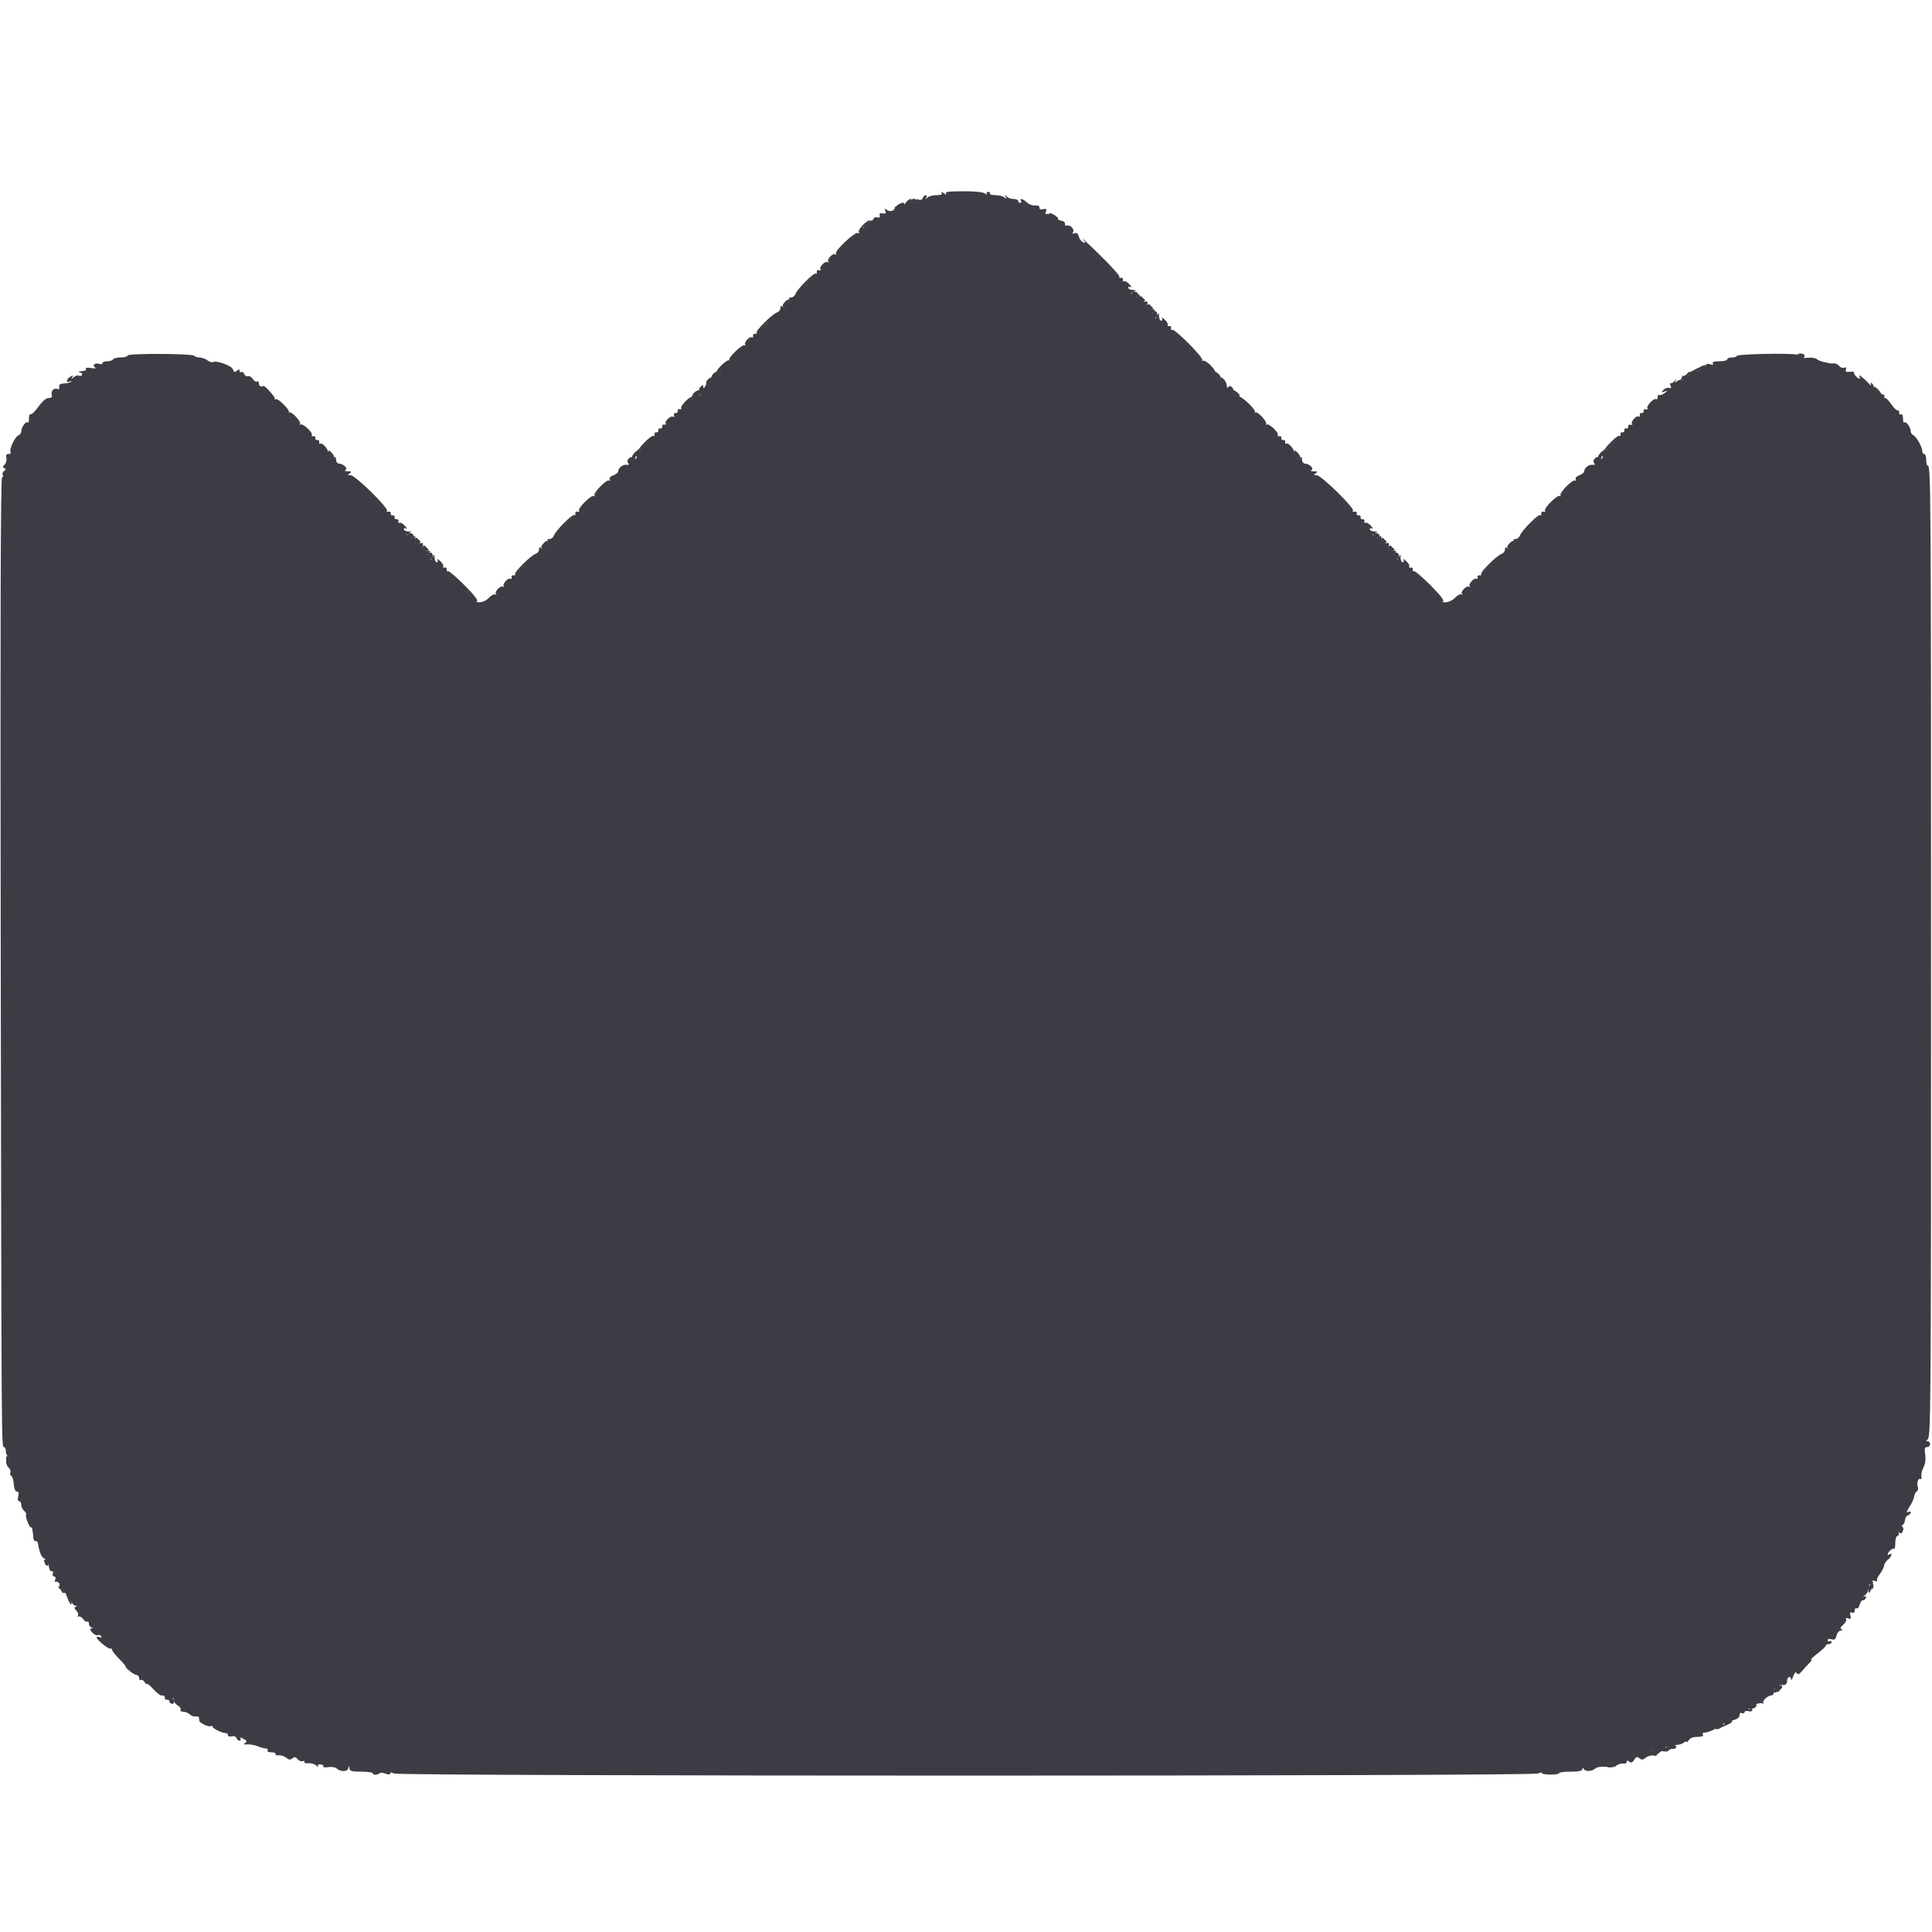 <svg id="svg" version="1.1" xmlns="http://www.w3.org/2000/svg" xmlns:xlink="http://www.w3.org/1999/xlink" width="400" height="400" viewBox="0, 0, 400,400"><g id="svgg"><path id="path0" d="M194.947 39.900 C 195.163 40.260,194.872 40.400,193.904 40.400 C 193.165 40.400,192.318 40.625,192.021 40.900 C 191.590 41.300,191.539 41.300,191.765 40.900 C 191.920 40.625,191.876 40.400,191.666 40.400 C 191.457 40.400,191.183 40.667,191.058 40.993 C 190.917 41.361,190.571 41.487,190.150 41.325 C 189.689 41.148,189.562 41.215,189.758 41.532 C 189.944 41.833,189.745 42.000,189.200 42.000 C 188.734 42.000,188.464 41.820,188.600 41.600 C 189.084 40.817,188.035 41.215,187.463 42.032 C 187.116 42.527,186.547 42.810,186.058 42.732 C 185.606 42.659,185.244 42.760,185.252 42.955 C 185.282 43.620,184.233 43.959,183.639 43.477 C 183.157 43.087,183.096 43.122,183.302 43.673 C 183.495 44.189,183.365 44.309,182.740 44.188 C 182.173 44.079,181.991 44.200,182.140 44.588 C 182.285 44.965,182.114 45.099,181.613 45.002 C 181.108 44.905,180.798 45.154,180.640 45.782 C 180.512 46.293,180.005 46.806,179.504 46.931 L 178.600 47.159 179.544 46.379 C 180.064 45.951,180.334 45.600,180.144 45.600 C 179.406 45.602,177.534 47.570,177.825 48.040 C 178.016 48.349,177.955 48.420,177.656 48.235 C 177.075 47.876,172.720 51.947,173.073 52.519 C 173.211 52.741,173.140 52.810,172.915 52.671 C 172.397 52.351,171.096 53.752,171.499 54.197 C 171.665 54.379,171.599 54.414,171.353 54.274 C 170.813 53.965,169.473 55.340,169.899 55.766 C 170.065 55.931,169.930 56.007,169.600 55.933 C 169.268 55.860,169.049 56.036,169.110 56.330 C 169.170 56.621,169.066 56.764,168.877 56.648 C 168.473 56.398,165.022 59.884,164.669 60.900 C 164.535 61.285,164.127 61.600,163.764 61.600 C 163.229 61.600,163.195 61.712,163.587 62.184 C 163.988 62.667,163.932 62.741,163.264 62.612 C 162.635 62.491,162.491 62.635,162.612 63.264 C 162.741 63.932,162.667 63.988,162.184 63.587 C 161.712 63.195,161.600 63.229,161.600 63.764 C 161.600 64.127,161.285 64.535,160.900 64.669 C 159.884 65.022,156.398 68.473,156.648 68.877 C 156.764 69.066,156.621 69.170,156.330 69.110 C 156.038 69.049,155.849 69.238,155.910 69.530 C 155.970 69.821,155.859 69.960,155.663 69.839 C 155.180 69.541,153.920 70.979,154.299 71.397 C 154.465 71.579,154.404 71.617,154.165 71.481 C 153.678 71.204,150.665 74.094,150.992 74.525 C 151.106 74.676,151.077 74.707,150.928 74.594 C 150.614 74.357,148.400 76.375,148.400 76.898 C 148.400 77.090,148.580 77.136,148.800 77.000 C 149.020 76.864,149.200 76.960,149.200 77.214 C 149.200 77.467,148.842 77.769,148.404 77.883 C 147.967 77.997,147.700 78.238,147.811 78.418 C 147.922 78.598,147.830 78.858,147.607 78.996 C 147.383 79.134,147.200 78.959,147.200 78.608 C 147.200 78.081,147.102 78.059,146.642 78.484 C 146.335 78.768,146.143 79.099,146.216 79.219 C 146.288 79.340,146.182 79.700,145.980 80.019 C 145.712 80.442,145.611 80.459,145.606 80.084 C 145.601 79.663,145.498 79.663,145.044 80.084 C 144.691 80.412,144.637 80.693,144.896 80.855 C 145.119 80.996,145.173 81.319,145.016 81.575 C 144.802 81.921,144.566 81.907,144.088 81.519 C 143.735 81.234,143.559 81.189,143.697 81.419 C 143.835 81.650,143.782 82.100,143.580 82.419 C 143.263 82.920,143.211 82.921,143.206 82.425 C 143.202 82.049,142.790 82.243,142.014 82.986 C 141.362 83.611,140.925 84.279,141.044 84.471 C 141.162 84.663,141.021 84.770,140.730 84.710 C 140.438 84.649,140.245 84.825,140.300 85.100 C 140.355 85.375,140.175 85.555,139.900 85.500 C 139.625 85.445,139.460 85.670,139.533 86.000 C 139.607 86.330,139.531 86.465,139.366 86.299 C 138.979 85.912,137.547 87.191,137.839 87.663 C 137.960 87.859,137.821 87.970,137.530 87.910 C 137.238 87.849,137.045 88.025,137.100 88.300 C 137.155 88.575,136.975 88.755,136.700 88.700 C 136.425 88.645,136.245 88.825,136.300 89.100 C 136.355 89.375,136.175 89.555,135.900 89.500 C 135.625 89.445,135.449 89.638,135.510 89.930 C 135.570 90.221,135.465 90.364,135.275 90.246 C 135.085 90.129,134.226 90.772,133.365 91.675 C 132.504 92.579,132.070 93.167,132.400 92.982 C 132.916 92.693,132.924 92.741,132.455 93.319 C 132.155 93.689,131.705 93.869,131.455 93.719 C 131.199 93.566,131.227 93.727,131.519 94.088 C 131.930 94.594,131.935 94.793,131.543 95.035 C 131.268 95.205,130.979 95.137,130.894 94.883 C 130.782 94.545,130.601 94.552,130.211 94.912 C 129.863 95.232,129.812 95.561,130.062 95.868 C 130.331 96.197,130.233 96.305,129.731 96.231 C 128.962 96.118,128.000 96.868,128.000 97.581 C 128.000 97.822,127.539 98.195,126.976 98.409 C 126.353 98.646,126.064 98.980,126.238 99.261 C 126.398 99.521,126.350 99.616,126.127 99.478 C 125.607 99.157,122.690 102.148,123.092 102.589 C 123.261 102.776,123.204 102.817,122.965 102.681 C 122.424 102.373,119.468 105.334,119.892 105.759 C 120.061 105.928,119.930 106.007,119.600 105.933 C 119.268 105.860,119.049 106.036,119.110 106.330 C 119.170 106.621,119.066 106.764,118.877 106.648 C 118.473 106.398,115.022 109.884,114.669 110.900 C 114.535 111.285,114.127 111.600,113.764 111.600 C 113.229 111.600,113.195 111.712,113.587 112.184 C 113.988 112.667,113.932 112.741,113.264 112.612 C 112.635 112.491,112.491 112.635,112.612 113.264 C 112.741 113.932,112.667 113.988,112.184 113.587 C 111.712 113.195,111.600 113.229,111.600 113.764 C 111.600 114.127,111.285 114.535,110.900 114.669 C 109.884 115.022,106.398 118.473,106.648 118.877 C 106.764 119.066,106.621 119.170,106.330 119.110 C 106.038 119.049,105.849 119.238,105.910 119.530 C 105.970 119.821,105.859 119.960,105.663 119.839 C 105.180 119.541,103.920 120.979,104.299 121.397 C 104.465 121.579,104.399 121.614,104.153 121.474 C 103.602 121.159,102.284 122.539,102.699 122.997 C 102.865 123.179,102.801 123.215,102.558 123.076 C 102.315 122.938,101.720 123.247,101.235 123.762 C 100.728 124.303,99.898 124.697,99.277 124.692 C 98.685 124.688,98.444 124.599,98.743 124.494 C 99.095 124.371,98.190 123.202,96.173 121.172 C 94.460 119.450,92.906 118.134,92.719 118.250 C 92.533 118.365,92.430 118.221,92.490 117.930 C 92.551 117.638,92.362 117.449,92.070 117.510 C 91.779 117.570,91.640 117.459,91.761 117.263 C 91.882 117.067,91.594 116.568,91.122 116.153 C 90.649 115.739,90.394 115.625,90.555 115.900 C 90.716 116.175,90.657 116.400,90.424 116.400 C 90.191 116.400,89.987 115.995,89.972 115.500 C 89.945 114.641,89.928 114.637,89.600 115.400 C 89.306 116.084,89.252 116.099,89.228 115.500 C 89.213 115.115,88.975 114.797,88.700 114.794 C 88.367 114.790,88.400 114.658,88.800 114.400 C 89.270 114.096,89.170 114.011,88.337 114.006 C 87.447 114.001,87.311 113.860,87.501 113.137 C 87.691 112.409,87.591 112.309,86.863 112.499 C 86.140 112.689,85.999 112.553,85.994 111.663 C 85.989 110.830,85.904 110.730,85.600 111.200 C 85.342 111.600,85.210 111.633,85.206 111.300 C 85.203 111.025,84.885 110.787,84.500 110.772 C 83.901 110.748,83.916 110.694,84.600 110.400 C 85.363 110.072,85.359 110.055,84.500 110.028 C 84.005 110.013,83.600 109.809,83.600 109.576 C 83.600 109.343,83.825 109.284,84.100 109.445 C 84.375 109.606,84.261 109.351,83.847 108.878 C 83.432 108.406,82.933 108.118,82.737 108.239 C 82.541 108.360,82.430 108.221,82.490 107.930 C 82.551 107.638,82.375 107.445,82.100 107.500 C 81.825 107.555,81.645 107.375,81.700 107.100 C 81.755 106.825,81.575 106.645,81.300 106.700 C 81.025 106.755,80.845 106.575,80.900 106.300 C 80.955 106.025,80.730 105.860,80.400 105.933 C 80.070 106.007,79.941 105.926,80.113 105.754 C 80.582 105.285,73.564 98.401,72.608 98.394 C 71.940 98.389,71.904 98.321,72.400 98.000 C 72.878 97.691,72.797 97.605,72.000 97.575 C 71.450 97.554,71.223 97.447,71.496 97.336 C 72.149 97.073,71.132 96.000,70.229 96.000 C 69.853 96.000,69.587 95.638,69.568 95.100 C 69.551 94.605,69.446 94.425,69.335 94.700 C 69.224 94.975,68.958 95.200,68.743 95.200 C 68.528 95.200,68.464 95.020,68.600 94.800 C 68.736 94.580,68.657 94.400,68.424 94.400 C 68.191 94.400,68.000 94.132,68.000 93.805 C 68.000 93.028,66.755 91.581,66.319 91.850 C 66.133 91.965,66.030 91.821,66.090 91.530 C 66.151 91.238,65.975 91.045,65.700 91.100 C 65.425 91.155,65.245 90.975,65.300 90.700 C 65.355 90.425,65.162 90.249,64.870 90.310 C 64.579 90.370,64.438 90.263,64.556 90.071 C 64.855 89.587,62.623 87.518,62.208 87.894 C 62.023 88.062,61.984 88.003,62.122 87.761 C 62.399 87.274,60.304 85.069,59.872 85.394 C 59.723 85.507,59.693 85.477,59.807 85.326 C 60.100 84.939,57.547 82.386,57.127 82.645 C 56.936 82.763,56.830 82.704,56.890 82.515 C 56.997 82.178,54.752 79.702,54.518 79.900 C 54.141 80.219,53.600 79.910,53.600 79.376 C 53.600 79.033,53.426 78.860,53.213 78.992 C 53.000 79.123,52.608 78.882,52.342 78.455 C 52.075 78.029,51.621 77.771,51.332 77.881 C 51.043 77.992,50.696 77.795,50.561 77.444 C 50.427 77.092,50.155 76.904,49.958 77.026 C 49.761 77.148,49.600 77.035,49.600 76.775 C 49.600 76.412,49.468 76.412,49.034 76.772 C 48.583 77.146,48.417 77.084,48.221 76.465 C 47.977 75.696,44.739 74.543,44.038 74.976 C 43.862 75.085,43.376 74.916,42.959 74.600 C 42.542 74.284,41.806 74.020,41.324 74.013 C 40.842 74.006,40.356 73.852,40.244 73.671 C 39.944 73.186,26.400 73.123,26.400 73.606 C 26.400 73.822,25.781 74.000,25.024 74.000 C 24.267 74.000,23.536 74.180,23.400 74.400 C 23.264 74.620,22.713 74.800,22.176 74.800 C 21.639 74.800,21.200 74.974,21.200 75.187 C 21.200 75.401,20.939 75.475,20.619 75.352 C 19.761 75.023,18.969 75.604,19.657 76.057 C 20.005 76.286,19.722 76.336,18.870 76.196 C 18.012 76.055,17.629 76.124,17.793 76.389 C 17.942 76.630,17.582 76.819,16.924 76.846 C 16.238 76.875,16.075 76.964,16.505 77.077 C 16.893 77.178,17.105 77.430,16.977 77.637 C 16.849 77.844,16.569 77.905,16.355 77.772 C 16.140 77.640,15.668 77.772,15.306 78.066 C 14.766 78.503,14.704 78.504,14.965 78.070 C 15.227 77.635,15.138 77.632,14.468 78.051 C 13.627 78.576,13.684 79.426,14.528 78.942 C 14.787 78.794,14.856 78.830,14.680 79.023 C 14.504 79.216,13.874 79.382,13.280 79.392 C 12.509 79.406,12.216 79.609,12.255 80.101 C 12.285 80.481,12.166 80.703,11.991 80.594 C 11.336 80.190,10.491 80.861,10.691 81.626 C 10.843 82.206,10.687 82.400,10.072 82.400 C 9.557 82.400,8.770 83.067,7.966 84.187 C 7.260 85.170,6.529 85.880,6.341 85.764 C 6.154 85.648,6.000 86.043,6.000 86.643 C 6.000 87.243,5.883 87.616,5.740 87.473 C 5.394 87.127,4.429 88.425,4.413 89.257 C 4.406 89.619,4.144 90.013,3.830 90.133 C 3.095 90.415,1.849 93.031,2.188 93.580 C 2.330 93.811,2.146 94.000,1.777 94.000 C 1.302 94.000,1.168 94.235,1.318 94.807 C 1.434 95.251,1.276 95.866,0.968 96.175 C 0.536 96.607,0.521 96.782,0.904 96.937 C 1.285 97.092,1.272 97.229,0.849 97.525 C 0.546 97.737,0.421 98.111,0.572 98.355 C 0.724 98.600,0.657 98.800,0.425 98.800 C 0.129 98.800,0.047 128.317,0.152 197.300 C 0.310 301.290,0.298 299.600,0.847 299.600 C 1.041 299.600,1.200 299.930,1.200 300.333 C 1.200 300.737,1.324 301.190,1.475 301.341 C 1.893 301.759,1.916 303.200,1.505 303.200 C 1.306 303.200,1.427 303.485,1.775 303.832 C 2.123 304.180,2.293 304.650,2.152 304.877 C 2.012 305.104,2.092 305.410,2.330 305.557 C 2.568 305.704,2.808 306.494,2.863 307.312 C 2.925 308.224,3.167 308.800,3.489 308.800 C 3.851 308.800,3.937 309.113,3.764 309.800 C 3.610 310.416,3.683 310.800,3.957 310.800 C 4.200 310.800,4.400 311.138,4.400 311.551 C 4.400 311.964,4.668 312.524,4.996 312.796 C 5.323 313.068,5.504 313.432,5.398 313.604 C 5.166 313.979,6.170 316.496,6.443 316.224 C 6.620 316.047,6.799 316.893,6.920 318.471 C 6.948 318.841,7.150 319.111,7.368 319.071 C 7.585 319.032,7.792 319.180,7.826 319.400 C 8.135 321.386,8.628 322.534,9.238 322.694 C 9.698 322.814,9.999 323.334,10.078 324.141 C 10.148 324.865,10.406 325.360,10.686 325.305 C 10.966 325.250,11.075 325.461,10.943 325.805 C 10.817 326.132,10.933 326.400,11.200 326.400 C 11.495 326.400,11.582 326.670,11.422 327.088 C 11.276 327.466,11.279 327.655,11.426 327.507 C 11.574 327.359,11.944 327.487,12.248 327.790 C 12.918 328.461,12.976 328.956,12.338 328.562 C 12.050 328.384,11.985 328.452,12.166 328.745 C 12.325 329.002,12.623 329.109,12.828 328.983 C 13.032 328.856,13.200 329.044,13.200 329.400 C 13.200 329.756,13.367 329.944,13.572 329.817 C 13.776 329.691,14.173 330.220,14.452 330.994 C 14.732 331.767,15.240 332.414,15.580 332.432 C 15.987 332.452,16.029 332.532,15.704 332.664 C 15.328 332.816,15.353 333.010,15.807 333.464 C 16.137 333.794,16.288 334.258,16.142 334.494 C 15.996 334.730,16.051 334.815,16.265 334.683 C 16.479 334.551,16.900 334.784,17.200 335.200 C 17.500 335.616,17.893 335.866,18.073 335.755 C 18.253 335.644,18.400 335.818,18.400 336.143 C 18.400 336.468,18.625 336.824,18.900 336.935 C 19.294 337.094,19.295 337.144,18.904 337.168 C 18.558 337.190,18.606 337.432,19.063 337.965 C 19.423 338.386,19.943 338.643,20.218 338.538 C 20.494 338.432,20.837 338.536,20.980 338.768 C 21.139 339.025,20.999 339.098,20.621 338.953 C 20.279 338.822,20.000 338.845,20.000 339.005 C 20.000 339.487,22.549 341.555,22.886 341.347 C 23.059 341.240,23.200 341.337,23.200 341.563 C 23.200 341.789,23.830 342.603,24.600 343.373 C 25.370 344.143,26.000 344.885,26.000 345.023 C 26.000 345.426,27.755 346.772,28.300 346.787 C 28.575 346.794,28.800 347.081,28.800 347.424 C 28.800 347.767,28.969 347.943,29.175 347.815 C 29.382 347.688,29.736 347.902,29.963 348.292 C 30.190 348.681,30.381 348.830,30.388 348.622 C 30.395 348.414,31.023 348.924,31.784 349.755 C 32.546 350.586,33.337 351.163,33.542 351.036 C 33.748 350.909,34.019 351.074,34.146 351.402 C 34.272 351.731,34.606 351.997,34.887 351.994 C 35.252 351.990,35.226 351.863,34.800 351.556 C 34.301 351.197,34.323 351.165,34.933 351.362 C 35.336 351.493,35.741 351.600,35.833 351.600 C 35.925 351.600,36.000 351.827,36.000 352.104 C 36.000 352.381,36.367 352.837,36.816 353.117 C 37.264 353.397,37.523 353.800,37.392 354.013 C 37.260 354.226,37.511 354.400,37.948 354.400 C 38.385 354.400,38.984 354.642,39.280 354.937 C 39.575 355.232,40.128 355.428,40.508 355.372 C 40.889 355.316,41.200 355.435,41.200 355.635 C 41.200 355.836,41.237 356.135,41.282 356.300 C 41.413 356.781,43.249 357.617,43.642 357.374 C 43.839 357.252,44.001 357.298,44.003 357.476 C 44.007 357.854,45.920 358.800,46.680 358.800 C 46.966 358.800,47.200 359.001,47.200 359.247 C 47.200 359.492,47.548 359.602,47.974 359.491 C 48.422 359.374,48.838 359.523,48.962 359.844 C 49.079 360.150,49.371 360.400,49.611 360.400 C 49.851 360.400,49.925 360.202,49.775 359.960 C 49.597 359.671,49.813 359.686,50.406 360.003 C 51.130 360.391,51.199 360.560,50.754 360.861 C 50.346 361.137,50.464 361.215,51.200 361.157 C 51.750 361.114,52.707 361.286,53.326 361.539 C 53.945 361.793,54.721 362.000,55.050 362.000 C 55.378 362.000,55.536 362.180,55.400 362.400 C 55.259 362.628,55.604 362.800,56.200 362.800 C 56.776 362.800,57.151 362.955,57.034 363.145 C 56.917 363.335,57.221 363.459,57.710 363.421 C 58.200 363.383,58.912 363.613,59.292 363.931 C 59.822 364.374,60.116 364.402,60.539 364.050 C 60.966 363.696,61.213 363.734,61.611 364.213 C 61.895 364.556,62.379 364.740,62.685 364.623 C 62.991 364.505,63.138 364.577,63.012 364.781 C 62.885 364.986,63.281 365.111,63.891 365.060 C 64.501 365.009,65.238 365.244,65.530 365.583 C 65.821 365.923,65.952 365.986,65.821 365.724 C 65.674 365.430,65.881 365.271,66.364 365.307 C 66.793 365.340,67.048 365.523,66.930 365.714 C 66.812 365.905,67.276 365.973,67.963 365.865 C 68.649 365.757,69.433 365.878,69.705 366.134 C 70.506 366.888,71.924 366.863,72.126 366.090 C 72.295 365.445,72.310 365.445,72.354 366.100 C 72.392 366.684,72.799 366.800,74.800 366.800 C 76.120 366.800,77.200 366.964,77.200 367.165 C 77.200 367.559,78.218 367.516,78.630 367.104 C 78.769 366.965,79.314 367.015,79.841 367.216 C 80.461 367.451,80.800 367.437,80.800 367.176 C 80.800 366.907,81.059 366.911,81.574 367.186 C 82.656 367.765,317.344 367.765,318.426 367.186 C 318.852 366.958,319.200 366.913,319.200 367.086 C 319.200 367.259,320.010 367.407,321.000 367.415 C 321.990 367.424,322.800 367.289,322.800 367.115 C 322.800 366.942,323.880 366.800,325.200 366.800 C 326.850 366.800,327.602 366.644,327.606 366.300 C 327.611 365.925,327.687 365.918,327.912 366.271 C 328.275 366.841,329.618 366.771,330.281 366.147 C 330.546 365.898,331.314 365.742,331.988 365.799 C 332.661 365.856,333.328 365.717,333.468 365.490 C 333.626 365.234,333.525 365.199,333.200 365.400 C 332.861 365.610,332.773 365.567,332.951 365.279 C 333.102 365.035,333.489 364.936,333.811 365.059 C 334.132 365.183,334.272 365.490,334.121 365.742 C 333.970 365.994,334.179 365.930,334.585 365.600 C 334.991 365.270,335.655 365.056,336.061 365.125 C 336.468 365.194,336.800 365.037,336.800 364.776 C 336.800 364.434,336.944 364.421,337.316 364.731 C 337.701 365.050,337.962 364.952,338.339 364.349 C 338.748 363.694,338.957 363.632,339.430 364.025 C 339.893 364.409,340.159 364.390,340.708 363.931 C 341.088 363.613,341.838 363.385,342.374 363.425 C 343.312 363.495,343.319 363.476,342.574 362.919 C 341.871 362.394,341.975 362.358,343.718 362.533 C 345.435 362.704,345.581 362.658,345.118 362.085 C 344.727 361.603,344.723 361.520,345.100 361.747 C 345.375 361.912,345.600 361.869,345.600 361.650 C 345.600 361.432,346.134 361.269,346.786 361.287 C 347.439 361.306,348.249 361.092,348.586 360.812 C 348.924 360.531,349.205 360.459,349.212 360.651 C 349.219 360.843,349.408 360.685,349.632 360.300 C 349.898 359.844,350.529 359.600,351.443 359.600 C 352.277 359.600,352.747 359.438,352.600 359.200 C 352.464 358.980,352.498 358.786,352.676 358.769 C 354.301 358.616,356.531 357.336,356.176 356.761 C 356.056 356.567,356.253 356.522,356.613 356.660 C 357.136 356.861,357.161 356.979,356.734 357.250 C 355.844 357.814,356.632 357.640,357.854 357.002 C 358.484 356.674,358.820 356.386,358.600 356.363 C 358.380 356.339,358.650 356.191,359.200 356.032 C 359.769 355.869,360.178 355.468,360.150 355.104 C 360.119 354.714,360.315 354.546,360.650 354.674 C 360.952 354.791,361.200 354.703,361.200 354.480 C 361.200 354.257,361.560 354.169,362.000 354.284 C 362.465 354.406,362.800 354.296,362.800 354.023 C 362.800 353.764,362.620 353.664,362.400 353.800 C 362.180 353.936,362.000 353.896,362.000 353.711 C 362.000 353.229,364.434 352.378,364.959 352.677 C 365.201 352.815,365.274 352.788,365.119 352.617 C 364.758 352.216,365.808 351.160,366.708 351.018 C 367.136 350.951,367.348 350.630,367.264 350.176 C 367.146 349.538,367.214 349.514,367.787 349.989 C 368.149 350.290,368.414 350.370,368.375 350.168 C 368.241 349.460,368.403 348.800,368.700 348.847 C 369.584 348.987,370.000 348.716,370.000 348.000 C 370.000 347.143,370.779 346.862,370.832 347.700 C 370.849 347.975,371.051 347.685,371.280 347.055 C 371.565 346.273,371.795 346.068,372.006 346.409 C 372.233 346.777,372.510 346.671,373.057 346.005 C 373.466 345.508,374.149 344.764,374.575 344.351 C 375.002 343.938,375.194 343.600,375.003 343.600 C 374.811 343.600,375.407 343.021,376.327 342.314 C 377.247 341.607,378.000 340.887,378.000 340.714 C 378.000 340.541,378.270 340.400,378.600 340.400 C 378.930 340.400,379.200 340.209,379.200 339.976 C 379.200 339.743,379.020 339.664,378.800 339.800 C 378.580 339.936,378.400 339.844,378.400 339.597 C 378.400 339.331,378.722 339.248,379.187 339.396 C 379.797 339.589,380.031 339.416,380.230 338.623 C 380.371 338.060,380.782 337.586,381.143 337.568 C 381.583 337.547,381.630 337.468,381.284 337.330 C 380.911 337.180,381.005 336.916,381.620 336.382 C 382.090 335.975,382.358 335.455,382.216 335.226 C 382.056 334.967,382.218 334.909,382.644 335.072 C 383.189 335.281,383.284 335.164,383.110 334.497 C 382.952 333.894,383.046 333.719,383.445 333.873 C 383.781 334.002,384.000 333.823,384.000 333.419 C 384.000 333.053,384.175 332.861,384.388 332.993 C 384.602 333.125,384.890 332.781,385.028 332.230 C 385.167 331.678,385.465 331.266,385.690 331.313 C 385.916 331.361,386.191 331.150,386.302 330.844 C 386.437 330.472,386.321 330.383,385.952 330.574 C 385.648 330.731,385.715 330.601,386.100 330.286 C 386.485 329.970,386.800 329.496,386.800 329.232 C 386.800 328.969,386.968 328.856,387.172 328.983 C 387.377 329.109,387.675 329.002,387.834 328.745 C 388.008 328.463,387.951 328.383,387.689 328.545 C 387.451 328.692,387.142 328.630,387.004 328.407 C 386.866 328.183,387.044 328.000,387.400 328.000 C 387.792 328.000,387.933 327.816,387.758 327.532 C 387.562 327.215,387.689 327.149,388.155 327.327 C 388.533 327.472,388.745 327.434,388.626 327.242 C 388.508 327.051,388.752 326.460,389.169 325.931 C 389.586 325.401,389.988 324.615,390.063 324.184 C 390.138 323.753,390.515 323.165,390.900 322.877 C 391.630 322.332,391.899 321.368,391.200 321.800 C 390.612 322.163,390.713 321.630,391.352 320.990 C 391.656 320.687,392.016 320.550,392.152 320.686 C 392.289 320.822,392.400 320.273,392.400 319.467 C 392.400 318.653,392.599 318.000,392.847 318.000 C 393.097 318.000,393.201 317.647,393.083 317.195 C 392.943 316.662,393.131 316.251,393.636 315.981 C 394.056 315.756,394.400 315.213,394.400 314.773 C 394.400 314.334,394.670 313.871,395.000 313.745 C 395.330 313.618,395.600 313.343,395.600 313.134 C 395.600 312.924,395.420 312.864,395.200 313.000 C 394.609 313.365,394.712 312.906,395.484 311.727 C 395.861 311.153,396.225 310.312,396.294 309.859 C 396.364 309.406,396.622 308.910,396.868 308.758 C 397.115 308.605,397.206 308.193,397.071 307.840 C 396.771 307.060,397.155 305.925,397.621 306.213 C 397.806 306.328,397.892 306.078,397.811 305.659 C 397.731 305.240,397.924 304.396,398.242 303.784 C 398.608 303.079,398.735 302.108,398.590 301.136 C 398.409 299.917,398.489 299.600,398.981 299.600 C 399.321 299.600,399.600 299.330,399.600 299.000 C 399.600 298.670,399.375 298.397,399.100 298.394 C 398.773 298.390,398.745 298.286,399.019 298.094 C 399.785 297.557,399.800 295.572,399.800 197.000 C 399.800 101.292,399.767 96.400,399.115 96.400 C 398.942 96.400,398.800 95.860,398.800 95.200 C 398.800 94.540,398.620 94.000,398.400 94.000 C 398.180 94.000,398.000 93.758,398.000 93.461 C 398.000 92.598,396.763 90.361,396.156 90.128 C 395.850 90.010,395.594 89.619,395.587 89.257 C 395.571 88.425,394.606 87.127,394.260 87.473 C 394.117 87.616,394.000 87.243,394.000 86.643 C 394.000 86.018,393.829 85.658,393.600 85.800 C 393.380 85.936,393.200 85.756,393.200 85.400 C 393.200 85.044,393.059 84.840,392.887 84.946 C 392.715 85.053,392.152 84.523,391.635 83.770 C 391.119 83.016,390.529 82.400,390.325 82.400 C 390.120 82.400,390.050 82.242,390.170 82.049 C 390.289 81.855,389.850 81.590,389.194 81.459 C 388.354 81.291,388.000 80.986,388.000 80.434 C 388.000 80.001,387.792 79.519,387.538 79.362 C 387.234 79.174,387.176 79.269,387.369 79.638 C 387.529 79.947,387.330 79.840,386.925 79.400 C 385.902 78.288,384.576 77.282,384.947 77.900 C 385.112 78.175,385.134 78.400,384.995 78.400 C 384.568 78.400,383.625 77.308,383.854 77.079 C 383.973 76.960,383.595 76.915,383.013 76.979 C 382.217 77.066,382.011 76.948,382.182 76.503 C 382.335 76.105,382.221 75.983,381.834 76.132 C 381.517 76.253,381.038 76.087,380.768 75.761 C 380.498 75.436,379.990 75.198,379.639 75.231 C 379.287 75.265,378.910 75.258,378.800 75.216 C 378.690 75.175,378.164 75.060,377.631 74.962 C 377.099 74.864,376.426 74.588,376.137 74.348 C 375.848 74.108,374.991 73.984,374.234 74.072 C 373.476 74.160,372.935 74.105,373.032 73.949 C 373.128 73.793,372.703 73.554,372.088 73.419 C 370.505 73.072,359.600 73.303,359.600 73.684 C 359.600 73.858,359.150 74.000,358.600 74.000 C 358.050 74.000,357.600 74.180,357.600 74.400 C 357.600 74.620,356.869 74.800,355.976 74.800 C 354.891 74.800,354.444 74.947,354.626 75.243 C 354.811 75.541,354.622 75.597,354.050 75.416 C 353.513 75.245,353.200 75.319,353.200 75.616 C 353.200 75.876,352.923 75.979,352.579 75.847 C 352.238 75.716,352.063 75.778,352.190 75.985 C 352.495 76.477,350.897 77.323,350.182 77.048 C 349.876 76.931,349.502 77.035,349.351 77.279 C 349.173 77.567,349.261 77.610,349.600 77.400 C 349.960 77.178,350.027 77.232,349.817 77.573 C 349.648 77.846,349.183 77.984,348.785 77.880 C 348.248 77.740,348.120 77.860,348.294 78.345 C 348.422 78.705,348.380 78.867,348.201 78.703 C 348.021 78.540,347.597 78.630,347.260 78.903 C 346.753 79.314,346.700 79.296,346.953 78.800 C 347.135 78.443,347.029 78.480,346.690 78.894 C 346.377 79.275,345.994 79.461,345.839 79.306 C 345.684 79.151,345.688 79.365,345.848 79.782 C 346.064 80.343,345.991 80.482,345.567 80.320 C 345.253 80.199,344.733 80.382,344.411 80.726 C 343.891 81.283,343.914 81.321,344.613 81.075 C 345.381 80.805,345.381 80.813,344.641 81.386 C 344.224 81.710,343.729 81.880,343.541 81.764 C 343.353 81.648,343.200 81.844,343.200 82.200 C 343.200 82.556,343.046 82.752,342.858 82.636 C 342.392 82.348,340.716 84.182,341.096 84.563 C 341.263 84.730,341.130 84.807,340.800 84.733 C 340.470 84.660,340.245 84.825,340.300 85.100 C 340.355 85.375,340.175 85.555,339.900 85.500 C 339.625 85.445,339.449 85.638,339.510 85.930 C 339.570 86.221,339.459 86.360,339.263 86.239 C 338.791 85.947,337.512 87.379,337.899 87.766 C 338.065 87.931,337.930 88.007,337.600 87.933 C 337.270 87.860,337.045 88.025,337.100 88.300 C 337.155 88.575,336.975 88.755,336.700 88.700 C 336.425 88.645,336.245 88.825,336.300 89.100 C 336.355 89.375,336.175 89.555,335.900 89.500 C 335.625 89.445,335.449 89.638,335.510 89.930 C 335.570 90.221,335.465 90.364,335.275 90.246 C 335.085 90.129,334.226 90.772,333.365 91.675 C 332.504 92.579,332.070 93.167,332.400 92.982 C 332.916 92.693,332.924 92.741,332.455 93.319 C 332.155 93.689,331.705 93.869,331.455 93.719 C 331.199 93.566,331.227 93.727,331.519 94.088 C 331.930 94.594,331.935 94.793,331.543 95.035 C 331.268 95.205,330.979 95.137,330.894 94.883 C 330.782 94.545,330.601 94.552,330.211 94.912 C 329.863 95.232,329.812 95.561,330.062 95.868 C 330.331 96.197,330.233 96.305,329.731 96.231 C 328.962 96.118,328.000 96.868,328.000 97.581 C 328.000 97.822,327.539 98.195,326.976 98.409 C 326.353 98.646,326.064 98.980,326.238 99.261 C 326.398 99.521,326.350 99.616,326.127 99.478 C 325.607 99.157,322.690 102.148,323.092 102.589 C 323.261 102.776,323.204 102.817,322.965 102.681 C 322.424 102.373,319.468 105.334,319.892 105.759 C 320.061 105.928,319.930 106.007,319.600 105.933 C 319.268 105.860,319.049 106.036,319.110 106.330 C 319.170 106.621,319.066 106.764,318.877 106.648 C 318.473 106.398,315.022 109.884,314.669 110.900 C 314.535 111.285,314.127 111.600,313.764 111.600 C 313.229 111.600,313.195 111.712,313.587 112.184 C 313.988 112.667,313.932 112.741,313.264 112.612 C 312.635 112.491,312.491 112.635,312.612 113.264 C 312.741 113.932,312.667 113.988,312.184 113.587 C 311.712 113.195,311.600 113.229,311.600 113.764 C 311.600 114.127,311.285 114.535,310.900 114.669 C 309.884 115.022,306.398 118.473,306.648 118.877 C 306.764 119.066,306.621 119.170,306.330 119.110 C 306.038 119.049,305.849 119.238,305.910 119.530 C 305.970 119.821,305.859 119.960,305.663 119.839 C 305.180 119.541,303.920 120.979,304.299 121.397 C 304.465 121.579,304.399 121.614,304.153 121.474 C 303.602 121.159,302.284 122.539,302.699 122.997 C 302.865 123.179,302.801 123.215,302.558 123.076 C 302.315 122.938,301.720 123.247,301.235 123.762 C 300.728 124.303,299.898 124.697,299.277 124.692 C 298.685 124.688,298.444 124.599,298.743 124.494 C 299.095 124.371,298.190 123.202,296.173 121.172 C 294.460 119.450,292.906 118.134,292.719 118.250 C 292.533 118.365,292.430 118.221,292.490 117.930 C 292.551 117.638,292.362 117.449,292.070 117.510 C 291.779 117.570,291.640 117.459,291.761 117.263 C 291.882 117.067,291.594 116.568,291.122 116.153 C 290.649 115.739,290.394 115.625,290.555 115.900 C 290.716 116.175,290.657 116.400,290.424 116.400 C 290.191 116.400,289.987 115.995,289.972 115.500 C 289.945 114.641,289.928 114.637,289.600 115.400 C 289.306 116.084,289.252 116.099,289.228 115.500 C 289.213 115.115,288.975 114.797,288.700 114.794 C 288.367 114.790,288.400 114.658,288.800 114.400 C 289.270 114.096,289.170 114.011,288.337 114.006 C 287.447 114.001,287.311 113.860,287.501 113.137 C 287.691 112.409,287.591 112.309,286.863 112.499 C 286.140 112.689,285.999 112.553,285.994 111.663 C 285.989 110.830,285.904 110.730,285.600 111.200 C 285.342 111.600,285.210 111.633,285.206 111.300 C 285.203 111.025,284.885 110.787,284.500 110.772 C 283.901 110.748,283.916 110.694,284.600 110.400 C 285.363 110.072,285.359 110.055,284.500 110.028 C 284.005 110.013,283.600 109.809,283.600 109.576 C 283.600 109.343,283.825 109.284,284.100 109.445 C 284.375 109.606,284.261 109.351,283.847 108.878 C 283.432 108.406,282.933 108.118,282.737 108.239 C 282.541 108.360,282.430 108.221,282.490 107.930 C 282.551 107.638,282.375 107.445,282.100 107.500 C 281.825 107.555,281.645 107.375,281.700 107.100 C 281.755 106.825,281.575 106.645,281.300 106.700 C 281.025 106.755,280.845 106.575,280.900 106.300 C 280.955 106.025,280.730 105.860,280.400 105.933 C 280.070 106.007,279.941 105.926,280.113 105.754 C 280.582 105.285,273.564 98.401,272.608 98.394 C 271.940 98.389,271.904 98.321,272.400 98.000 C 272.878 97.691,272.797 97.605,272.000 97.575 C 271.450 97.554,271.223 97.447,271.496 97.336 C 272.149 97.073,271.132 96.000,270.229 96.000 C 269.853 96.000,269.587 95.638,269.568 95.100 C 269.551 94.605,269.446 94.425,269.335 94.700 C 269.224 94.975,268.958 95.200,268.743 95.200 C 268.528 95.200,268.464 95.020,268.600 94.800 C 268.736 94.580,268.657 94.400,268.424 94.400 C 268.191 94.400,268.000 94.132,268.000 93.805 C 268.000 93.028,266.755 91.581,266.319 91.850 C 266.133 91.965,266.030 91.821,266.090 91.530 C 266.151 91.238,265.975 91.045,265.700 91.100 C 265.425 91.155,265.245 90.975,265.300 90.700 C 265.355 90.425,265.162 90.249,264.870 90.310 C 264.579 90.370,264.438 90.263,264.556 90.071 C 264.855 89.587,262.623 87.518,262.208 87.894 C 262.023 88.062,261.984 88.003,262.122 87.761 C 262.399 87.274,260.304 85.069,259.872 85.394 C 259.723 85.507,259.694 85.476,259.808 85.325 C 260.140 84.887,257.111 82.000,256.319 82.000 C 255.923 82.000,255.600 81.809,255.600 81.576 C 255.600 81.343,255.420 81.264,255.200 81.400 C 254.980 81.536,254.800 81.457,254.800 81.224 C 254.800 80.991,254.987 80.800,255.216 80.800 C 255.455 80.800,255.413 80.565,255.116 80.244 C 254.742 79.842,254.519 79.814,254.306 80.144 C 254.121 80.431,254.010 80.330,254.006 79.871 C 254.003 79.471,253.730 78.873,253.400 78.543 C 252.867 78.010,252.800 78.015,252.800 78.595 C 252.800 78.954,252.617 79.134,252.393 78.996 C 252.170 78.858,252.078 78.598,252.189 78.418 C 252.300 78.238,252.033 77.997,251.596 77.883 C 251.158 77.769,250.800 77.467,250.800 77.214 C 250.800 76.960,250.980 76.864,251.200 77.000 C 252.034 77.515,251.553 76.505,250.472 75.469 C 249.852 74.875,249.193 74.526,249.008 74.694 C 248.823 74.862,248.782 74.807,248.916 74.571 C 249.223 74.030,243.070 67.864,242.646 68.288 C 242.474 68.460,242.393 68.330,242.467 68.000 C 242.540 67.668,242.364 67.449,242.070 67.510 C 241.779 67.570,241.640 67.459,241.761 67.263 C 241.882 67.067,241.594 66.568,241.122 66.153 C 240.649 65.739,240.394 65.625,240.555 65.900 C 240.716 66.175,240.657 66.400,240.424 66.400 C 240.191 66.400,239.987 65.995,239.972 65.500 C 239.945 64.641,239.928 64.637,239.600 65.400 C 239.306 66.084,239.252 66.099,239.228 65.500 C 239.213 65.115,238.975 64.797,238.700 64.794 C 238.367 64.790,238.400 64.658,238.800 64.400 C 239.270 64.096,239.170 64.011,238.337 64.006 C 237.447 64.001,237.311 63.860,237.501 63.137 C 237.691 62.409,237.591 62.309,236.863 62.499 C 236.140 62.689,235.999 62.553,235.994 61.663 C 235.989 60.830,235.904 60.730,235.600 61.200 C 235.342 61.600,235.210 61.633,235.206 61.300 C 235.203 61.025,234.885 60.787,234.500 60.772 C 233.901 60.748,233.916 60.694,234.600 60.400 C 235.363 60.072,235.359 60.055,234.500 60.028 C 234.005 60.013,233.600 59.809,233.600 59.576 C 233.600 59.343,233.825 59.284,234.100 59.445 C 234.375 59.606,234.261 59.351,233.847 58.878 C 233.432 58.406,232.933 58.118,232.737 58.239 C 232.541 58.360,232.430 58.221,232.490 57.930 C 232.551 57.638,232.362 57.449,232.070 57.510 C 231.779 57.570,231.635 57.468,231.749 57.282 C 231.864 57.096,230.040 55.067,227.696 52.772 C 225.351 50.477,223.776 49.013,224.194 49.517 C 224.858 50.317,224.868 50.401,224.274 50.173 C 223.900 50.029,223.488 49.494,223.360 48.983 C 223.199 48.343,222.931 48.129,222.498 48.295 C 222.080 48.455,221.967 48.378,222.160 48.065 C 222.521 47.481,221.576 46.475,220.884 46.705 C 220.604 46.799,220.426 46.637,220.487 46.347 C 220.549 46.057,220.192 45.757,219.694 45.681 C 219.196 45.605,218.890 45.378,219.015 45.176 C 219.140 44.974,218.985 44.907,218.672 45.028 C 218.359 45.148,217.831 44.974,217.499 44.642 C 217.167 44.310,216.755 44.165,216.584 44.319 C 216.413 44.474,216.394 44.263,216.542 43.852 C 216.760 43.246,216.658 43.144,216.006 43.314 C 215.481 43.452,215.200 43.330,215.200 42.965 C 215.200 42.613,214.871 42.455,214.316 42.540 C 213.830 42.614,213.076 42.343,212.641 41.937 C 211.798 41.153,210.987 40.932,211.400 41.600 C 211.536 41.820,211.457 42.000,211.224 42.000 C 210.991 42.000,210.800 41.820,210.800 41.600 C 210.800 41.380,210.386 41.200,209.880 41.200 C 209.374 41.200,208.718 40.975,208.421 40.700 C 207.984 40.294,207.942 40.312,208.200 40.800 C 208.458 41.288,208.416 41.306,207.979 40.900 C 207.682 40.625,206.835 40.400,206.096 40.400 C 205.357 40.400,204.845 40.250,204.959 40.067 C 205.072 39.883,204.911 39.733,204.600 39.733 C 204.289 39.733,204.144 39.928,204.276 40.167 C 204.409 40.405,204.275 40.375,203.979 40.100 C 203.623 39.770,202.097 39.600,199.496 39.600 C 196.448 39.600,195.621 39.713,195.853 40.100 C 196.028 40.391,195.839 40.350,195.400 40.000 C 194.961 39.650,194.772 39.609,194.947 39.900 M227.737 53.696 C 227.638 53.859,227.316 53.769,227.021 53.496 C 226.726 53.223,226.565 52.867,226.663 52.704 C 226.762 52.541,227.084 52.631,227.379 52.904 C 227.674 53.177,227.835 53.533,227.737 53.696 M230.937 56.896 C 230.838 57.059,230.516 56.969,230.221 56.696 C 229.926 56.423,229.765 56.067,229.863 55.904 C 229.962 55.741,230.284 55.831,230.579 56.104 C 230.874 56.377,231.035 56.733,230.937 56.896 M167.671 58.420 C 167.192 58.866,166.800 59.104,166.800 58.949 C 166.800 58.560,168.160 57.267,168.371 57.456 C 168.465 57.540,168.150 57.974,167.671 58.420 M158.507 67.600 C 158.130 68.040,157.684 68.400,157.515 68.400 C 157.346 68.400,157.516 68.040,157.893 67.600 C 158.270 67.160,158.716 66.800,158.885 66.800 C 159.054 66.800,158.884 67.160,158.507 67.600 M244.137 70.096 C 244.038 70.259,243.716 70.169,243.421 69.896 C 243.126 69.623,242.965 69.267,243.063 69.104 C 243.162 68.941,243.484 69.031,243.779 69.304 C 244.074 69.577,244.235 69.933,244.137 70.096 M247.600 73.375 C 247.600 73.502,247.252 73.389,246.826 73.123 C 246.400 72.857,246.142 72.495,246.251 72.317 C 246.445 72.003,247.600 72.909,247.600 73.375 M334.306 91.772 C 333.924 92.051,333.730 92.396,333.873 92.540 C 334.016 92.683,333.923 92.800,333.667 92.800 C 333.410 92.800,333.200 92.680,333.200 92.534 C 333.200 92.124,334.574 90.879,334.799 91.084 C 334.909 91.184,334.687 91.493,334.306 91.772 M79.200 104.600 C 79.478 104.935,79.521 105.200,79.298 105.200 C 79.078 105.200,78.674 104.930,78.400 104.600 C 78.122 104.265,78.079 104.000,78.302 104.000 C 78.522 104.000,78.926 104.270,79.200 104.600 M279.200 104.600 C 279.478 104.935,279.521 105.200,279.298 105.200 C 279.078 105.200,278.674 104.930,278.400 104.600 C 278.122 104.265,278.079 104.000,278.302 104.000 C 278.522 104.000,278.926 104.270,279.200 104.600 M117.671 108.420 C 117.192 108.866,116.800 109.104,116.800 108.949 C 116.800 108.560,118.160 107.267,118.371 107.456 C 118.465 107.540,118.150 107.974,117.671 108.420 M317.671 108.420 C 317.192 108.866,316.800 109.104,316.800 108.949 C 316.800 108.560,318.160 107.267,318.371 107.456 C 318.465 107.540,318.150 107.974,317.671 108.420 M108.507 117.600 C 108.130 118.040,107.684 118.400,107.515 118.400 C 107.346 118.400,107.516 118.040,107.893 117.600 C 108.270 117.160,108.716 116.800,108.885 116.800 C 109.054 116.800,108.884 117.160,108.507 117.600 M308.507 117.600 C 308.130 118.040,307.684 118.400,307.515 118.400 C 307.346 118.400,307.516 118.040,307.893 117.600 C 308.270 117.160,308.716 116.800,308.885 116.800 C 309.054 116.800,308.884 117.160,308.507 117.600 M94.137 120.096 C 94.038 120.259,93.716 120.169,93.421 119.896 C 93.126 119.623,92.965 119.267,93.063 119.104 C 93.162 118.941,93.484 119.031,93.779 119.304 C 94.074 119.577,94.235 119.933,94.137 120.096 M294.137 120.096 C 294.038 120.259,293.716 120.169,293.421 119.896 C 293.126 119.623,292.965 119.267,293.063 119.104 C 293.162 118.941,293.484 119.031,293.779 119.304 C 294.074 119.577,294.235 119.933,294.137 120.096 M97.337 123.296 C 97.238 123.459,96.916 123.369,96.621 123.096 C 96.326 122.823,96.165 122.467,96.263 122.304 C 96.362 122.141,96.684 122.231,96.979 122.504 C 97.274 122.777,97.435 123.133,97.337 123.296 M297.337 123.296 C 297.238 123.459,296.916 123.369,296.621 123.096 C 296.326 122.823,296.165 122.467,296.263 122.304 C 296.362 122.141,296.684 122.231,296.979 122.504 C 297.274 122.777,297.435 123.133,297.337 123.296 " stroke="none" fill="#3c3c44" fill-rule="evenodd"></path><path id="path1" d="M188.600 41.600 C 188.464 41.820,188.734 42.000,189.200 42.000 C 189.666 42.000,189.936 41.820,189.800 41.600 C 189.664 41.380,189.394 41.200,189.200 41.200 C 189.006 41.200,188.736 41.380,188.600 41.600 M186.000 42.400 C 185.515 42.714,185.572 42.789,186.300 42.794 C 186.795 42.797,187.200 42.620,187.200 42.400 C 187.200 41.899,186.776 41.899,186.000 42.400 M217.200 44.322 C 217.200 44.514,217.661 44.882,218.225 45.139 C 218.811 45.406,219.145 45.434,219.003 45.205 C 218.640 44.618,217.200 43.912,217.200 44.322 M179.544 46.379 C 178.622 47.141,178.620 47.153,179.472 46.940 C 179.952 46.820,180.441 46.469,180.560 46.161 C 180.846 45.414,180.667 45.453,179.544 46.379 M226.663 52.704 C 226.565 52.867,226.726 53.223,227.021 53.496 C 227.316 53.769,227.638 53.859,227.737 53.696 C 227.835 53.533,227.674 53.177,227.379 52.904 C 227.084 52.631,226.762 52.541,226.663 52.704 M229.863 55.904 C 229.765 56.067,229.926 56.423,230.221 56.696 C 230.516 56.969,230.838 57.059,230.937 56.896 C 231.035 56.733,230.874 56.377,230.579 56.104 C 230.284 55.831,229.962 55.741,229.863 55.904 M167.500 57.985 C 166.482 58.977,166.640 59.380,167.671 58.420 C 168.150 57.974,168.465 57.540,168.371 57.456 C 168.277 57.372,167.885 57.610,167.500 57.985 M234.400 60.692 C 234.730 60.817,235.132 61.118,235.294 61.360 C 235.475 61.631,235.590 61.532,235.594 61.100 C 235.598 60.630,235.305 60.410,234.700 60.432 C 234.099 60.453,233.999 60.539,234.400 60.692 M236.000 61.921 C 236.000 62.536,236.177 62.707,236.634 62.532 C 236.982 62.398,237.117 62.177,236.934 62.040 C 236.750 61.903,236.465 61.628,236.300 61.429 C 236.135 61.230,236.000 61.451,236.000 61.921 M162.453 62.648 C 162.013 63.145,162.005 63.358,162.412 63.733 C 162.766 64.061,162.841 64.064,162.663 63.745 C 162.354 63.192,163.342 62.288,163.801 62.703 C 163.981 62.867,163.999 62.775,163.841 62.500 C 163.467 61.852,163.126 61.888,162.453 62.648 M237.462 63.383 C 237.292 63.826,237.476 63.998,238.113 63.994 C 238.601 63.991,238.820 63.853,238.600 63.689 C 238.380 63.525,238.087 63.250,237.949 63.078 C 237.812 62.906,237.592 63.043,237.462 63.383 M238.640 64.706 C 238.882 64.868,239.183 65.270,239.308 65.600 C 239.461 66.001,239.547 65.901,239.568 65.300 C 239.590 64.695,239.370 64.402,238.900 64.406 C 238.468 64.410,238.369 64.525,238.640 64.706 M157.893 67.600 C 157.516 68.040,157.346 68.400,157.515 68.400 C 157.684 68.400,158.130 68.040,158.507 67.600 C 158.884 67.160,159.054 66.800,158.885 66.800 C 158.716 66.800,158.270 67.160,157.893 67.600 M243.063 69.104 C 242.965 69.267,243.126 69.623,243.421 69.896 C 243.716 70.169,244.038 70.259,244.137 70.096 C 244.235 69.933,244.074 69.577,243.779 69.304 C 243.484 69.031,243.162 68.941,243.063 69.104 M246.251 72.317 C 246.142 72.495,246.400 72.857,246.826 73.123 C 247.735 73.691,247.845 73.388,247.026 72.568 C 246.710 72.252,246.361 72.139,246.251 72.317 M372.505 73.477 C 372.893 73.578,373.090 73.855,372.943 74.092 C 372.785 74.349,372.864 74.408,373.138 74.238 C 373.907 73.763,373.657 73.197,372.700 73.246 C 372.015 73.282,371.968 73.337,372.505 73.477 M350.400 76.833 C 349.190 77.479,348.141 78.231,348.070 78.504 C 347.983 78.831,348.051 78.857,348.270 78.579 C 348.451 78.348,349.320 77.827,350.200 77.421 C 352.014 76.586,353.572 75.585,352.989 75.630 C 352.775 75.646,351.610 76.188,350.400 76.833 M147.682 77.450 C 147.098 78.076,147.035 79.349,147.607 78.996 C 147.830 78.858,147.922 78.598,147.811 78.418 C 147.700 78.238,147.967 77.997,148.404 77.883 C 148.842 77.769,149.200 77.508,149.200 77.304 C 149.200 76.760,148.241 76.852,147.682 77.450 M250.800 77.237 C 250.800 77.478,251.158 77.769,251.596 77.883 C 252.033 77.997,252.300 78.238,252.189 78.418 C 252.078 78.598,252.170 78.858,252.393 78.996 C 252.983 79.360,252.893 78.029,252.290 77.471 C 251.597 76.829,250.800 76.704,250.800 77.237 M388.000 80.487 C 388.000 80.832,388.296 81.228,388.657 81.367 C 389.586 81.723,389.611 81.518,388.748 80.630 C 388.129 79.993,388.000 79.969,388.000 80.487 M143.700 81.398 C 143.425 81.711,143.203 82.199,143.206 82.483 C 143.210 82.849,143.323 82.825,143.592 82.400 C 143.800 82.070,144.187 81.800,144.452 81.800 C 144.717 81.800,145.008 81.575,145.100 81.300 C 145.326 80.622,144.321 80.693,143.700 81.398 M254.800 81.224 C 254.800 81.457,254.980 81.536,255.200 81.400 C 255.420 81.264,255.600 81.343,255.600 81.576 C 255.600 81.809,255.883 82.000,256.229 82.000 C 256.787 82.000,256.790 81.933,256.257 81.400 C 255.561 80.703,254.800 80.611,254.800 81.224 M333.900 91.585 C 333.087 92.377,333.006 92.800,333.667 92.800 C 333.923 92.800,334.016 92.683,333.873 92.540 C 333.730 92.396,333.924 92.051,334.306 91.772 C 334.687 91.493,334.909 91.184,334.799 91.084 C 334.690 90.985,334.285 91.210,333.900 91.585 M131.661 93.547 C 130.767 94.323,130.479 95.374,131.230 95.123 C 131.466 95.044,131.601 94.868,131.530 94.732 C 131.459 94.596,131.743 94.105,132.162 93.642 C 133.106 92.599,132.817 92.544,131.661 93.547 M331.661 93.547 C 330.767 94.323,330.479 95.374,331.230 95.123 C 331.466 95.044,331.601 94.868,331.530 94.732 C 331.459 94.596,331.743 94.105,332.162 93.642 C 333.106 92.599,332.817 92.544,331.661 93.547 M68.000 93.771 C 68.000 94.117,68.191 94.400,68.424 94.400 C 68.657 94.400,68.736 94.580,68.600 94.800 C 68.464 95.020,68.543 95.200,68.776 95.200 C 69.389 95.200,69.297 94.439,68.600 93.743 C 68.067 93.210,68.000 93.213,68.000 93.771 M268.000 93.771 C 268.000 94.117,268.191 94.400,268.424 94.400 C 268.657 94.400,268.736 94.580,268.600 94.800 C 268.464 95.020,268.543 95.200,268.776 95.200 C 269.389 95.200,269.297 94.439,268.600 93.743 C 268.067 93.210,268.000 93.213,268.000 93.771 M78.400 104.600 C 78.674 104.930,79.078 105.200,79.298 105.200 C 79.521 105.200,79.478 104.935,79.200 104.600 C 78.926 104.270,78.522 104.000,78.302 104.000 C 78.079 104.000,78.122 104.265,78.400 104.600 M278.400 104.600 C 278.674 104.930,279.078 105.200,279.298 105.200 C 279.521 105.200,279.478 104.935,279.200 104.600 C 278.926 104.270,278.522 104.000,278.302 104.000 C 278.079 104.000,278.122 104.265,278.400 104.600 M117.500 107.985 C 116.482 108.977,116.640 109.380,117.671 108.420 C 118.150 107.974,118.465 107.540,118.371 107.456 C 118.277 107.372,117.885 107.610,117.500 107.985 M317.500 107.985 C 316.482 108.977,316.640 109.380,317.671 108.420 C 318.150 107.974,318.465 107.540,318.371 107.456 C 318.277 107.372,317.885 107.610,317.500 107.985 M84.400 110.692 C 84.730 110.817,85.132 111.118,85.294 111.360 C 85.475 111.631,85.590 111.532,85.594 111.100 C 85.598 110.630,85.305 110.410,84.700 110.432 C 84.099 110.453,83.999 110.539,84.400 110.692 M284.400 110.692 C 284.730 110.817,285.132 111.118,285.294 111.360 C 285.475 111.631,285.590 111.532,285.594 111.100 C 285.598 110.630,285.305 110.410,284.700 110.432 C 284.099 110.453,283.999 110.539,284.400 110.692 M86.000 111.921 C 86.000 112.536,86.177 112.707,86.634 112.532 C 86.982 112.398,87.117 112.177,86.934 112.040 C 86.750 111.903,86.465 111.628,86.300 111.429 C 86.135 111.230,86.000 111.451,86.000 111.921 M286.000 111.921 C 286.000 112.536,286.177 112.707,286.634 112.532 C 286.982 112.398,287.117 112.177,286.934 112.040 C 286.750 111.903,286.465 111.628,286.300 111.429 C 286.135 111.230,286.000 111.451,286.000 111.921 M112.453 112.648 C 112.013 113.145,112.005 113.358,112.412 113.733 C 112.766 114.061,112.841 114.064,112.663 113.745 C 112.354 113.192,113.342 112.288,113.801 112.703 C 113.981 112.867,113.999 112.775,113.841 112.500 C 113.467 111.852,113.126 111.888,112.453 112.648 M312.453 112.648 C 312.013 113.145,312.005 113.358,312.412 113.733 C 312.766 114.061,312.841 114.064,312.663 113.745 C 312.354 113.192,313.342 112.288,313.801 112.703 C 313.981 112.867,313.999 112.775,313.841 112.500 C 313.467 111.852,313.126 111.888,312.453 112.648 M87.462 113.383 C 87.292 113.826,87.476 113.998,88.113 113.994 C 88.601 113.991,88.820 113.853,88.600 113.689 C 88.380 113.525,88.087 113.250,87.949 113.078 C 87.812 112.906,87.592 113.043,87.462 113.383 M287.462 113.383 C 287.292 113.826,287.476 113.998,288.113 113.994 C 288.601 113.991,288.820 113.853,288.600 113.689 C 288.380 113.525,288.087 113.250,287.949 113.078 C 287.812 112.906,287.592 113.043,287.462 113.383 M88.640 114.706 C 88.882 114.868,89.183 115.270,89.308 115.600 C 89.461 116.001,89.547 115.901,89.568 115.300 C 89.590 114.695,89.370 114.402,88.900 114.406 C 88.468 114.410,88.369 114.525,88.640 114.706 M288.640 114.706 C 288.882 114.868,289.183 115.270,289.308 115.600 C 289.461 116.001,289.547 115.901,289.568 115.300 C 289.590 114.695,289.370 114.402,288.900 114.406 C 288.468 114.410,288.369 114.525,288.640 114.706 M107.893 117.600 C 107.516 118.040,107.346 118.400,107.515 118.400 C 107.684 118.400,108.130 118.040,108.507 117.600 C 108.884 117.160,109.054 116.800,108.885 116.800 C 108.716 116.800,108.270 117.160,107.893 117.600 M307.893 117.600 C 307.516 118.040,307.346 118.400,307.515 118.400 C 307.684 118.400,308.130 118.040,308.507 117.600 C 308.884 117.160,309.054 116.800,308.885 116.800 C 308.716 116.800,308.270 117.160,307.893 117.600 M93.063 119.104 C 92.965 119.267,93.126 119.623,93.421 119.896 C 93.716 120.169,94.038 120.259,94.137 120.096 C 94.235 119.933,94.074 119.577,93.779 119.304 C 93.484 119.031,93.162 118.941,93.063 119.104 M293.063 119.104 C 292.965 119.267,293.126 119.623,293.421 119.896 C 293.716 120.169,294.038 120.259,294.137 120.096 C 294.235 119.933,294.074 119.577,293.779 119.304 C 293.484 119.031,293.162 118.941,293.063 119.104 M96.263 122.304 C 96.165 122.467,96.326 122.823,96.621 123.096 C 96.916 123.369,97.238 123.459,97.337 123.296 C 97.435 123.133,97.274 122.777,96.979 122.504 C 96.684 122.231,96.362 122.141,96.263 122.304 M296.263 122.304 C 296.165 122.467,296.326 122.823,296.621 123.096 C 296.916 123.369,297.238 123.459,297.337 123.296 C 297.435 123.133,297.274 122.777,296.979 122.504 C 296.684 122.231,296.362 122.141,296.263 122.304 M1.290 302.219 C 1.245 302.759,1.357 303.200,1.538 303.200 C 1.718 303.200,1.840 302.844,1.808 302.408 C 1.721 301.223,1.383 301.099,1.290 302.219 M393.094 316.239 C 392.734 316.600,393.230 317.629,393.642 317.374 C 393.839 317.252,394.000 316.893,394.000 316.576 C 394.000 315.987,393.523 315.810,393.094 316.239 M9.206 323.100 C 9.224 323.977,9.988 324.559,9.994 323.700 C 9.997 323.205,9.820 322.800,9.600 322.800 C 9.380 322.800,9.203 322.935,9.206 323.100 M12.533 328.971 C 12.785 329.505,13.055 329.878,13.132 329.801 C 13.381 329.553,12.758 328.000,12.411 328.000 C 12.226 328.000,12.281 328.437,12.533 328.971 M386.917 329.100 C 386.885 329.705,386.960 329.930,387.083 329.600 C 387.207 329.270,387.485 328.775,387.703 328.500 C 387.980 328.150,387.930 328.000,387.536 328.000 C 387.204 328.000,386.951 328.450,386.917 329.100 M13.614 329.654 C 13.606 329.794,13.863 330.514,14.184 331.254 C 14.506 331.994,14.769 332.330,14.770 332.000 C 14.772 331.424,13.643 329.134,13.614 329.654 M368.245 349.428 C 368.113 349.770,367.824 349.939,367.603 349.802 C 367.381 349.665,367.200 349.743,367.200 349.976 C 367.200 350.542,367.646 350.492,368.524 349.826 C 368.922 349.524,369.076 349.171,368.866 349.041 C 368.656 348.911,368.376 349.085,368.245 349.428 M34.203 351.595 C 34.061 351.824,34.227 351.888,34.596 351.746 C 34.990 351.595,35.188 351.692,35.116 352.001 C 35.052 352.275,35.225 352.582,35.500 352.683 C 35.775 352.784,36.000 352.601,36.000 352.276 C 36.000 351.951,35.715 351.576,35.367 351.443 C 34.538 351.125,34.490 351.131,34.203 351.595 M362.700 353.076 C 362.315 353.176,362.000 353.409,362.000 353.592 C 362.000 353.775,362.360 353.831,362.800 353.716 C 363.240 353.601,363.600 353.348,363.600 353.153 C 363.600 352.959,363.555 352.821,363.500 352.846 C 363.445 352.872,363.085 352.975,362.700 353.076 M356.188 356.780 C 356.314 356.984,356.098 357.336,355.708 357.563 C 355.319 357.790,355.180 357.975,355.400 357.975 C 356.313 357.974,357.268 356.912,356.591 356.652 C 356.243 356.518,356.062 356.576,356.188 356.780 M345.600 361.624 C 345.600 361.857,345.450 361.955,345.267 361.841 C 345.083 361.728,344.933 361.903,344.933 362.231 C 344.933 362.641,345.062 362.698,345.347 362.413 C 345.574 362.186,346.095 362.000,346.504 362.000 C 346.913 362.000,347.136 361.820,347.000 361.600 C 346.671 361.068,345.600 361.086,345.600 361.624 M342.302 362.666 C 342.579 362.777,342.679 363.078,342.526 363.334 C 342.372 363.590,342.596 363.536,343.023 363.213 C 343.450 362.890,343.875 362.575,343.967 362.513 C 344.058 362.451,343.608 362.414,342.967 362.432 C 342.325 362.449,342.026 362.554,342.302 362.666 M332.850 365.340 C 332.551 365.700,332.649 365.849,333.213 365.891 C 334.161 365.962,334.606 365.365,333.827 365.066 C 333.514 364.946,333.075 365.069,332.850 365.340 " stroke="none" fill="#403c44" fill-rule="evenodd"></path><path id="path2" d="M188.600 41.600 C 188.464 41.820,188.734 42.000,189.200 42.000 C 189.666 42.000,189.936 41.820,189.800 41.600 C 189.664 41.380,189.394 41.200,189.200 41.200 C 189.006 41.200,188.736 41.380,188.600 41.600 M186.000 42.400 C 185.515 42.714,185.572 42.789,186.300 42.794 C 186.795 42.797,187.200 42.620,187.200 42.400 C 187.200 41.899,186.776 41.899,186.000 42.400 M217.200 44.322 C 217.200 44.514,217.661 44.882,218.225 45.139 C 218.811 45.406,219.145 45.434,219.003 45.205 C 218.640 44.618,217.200 43.912,217.200 44.322 M179.544 46.379 C 178.622 47.141,178.620 47.153,179.472 46.940 C 179.952 46.820,180.441 46.469,180.560 46.161 C 180.846 45.414,180.667 45.453,179.544 46.379 M226.663 52.704 C 226.565 52.867,226.726 53.223,227.021 53.496 C 227.316 53.769,227.638 53.859,227.737 53.696 C 227.835 53.533,227.674 53.177,227.379 52.904 C 227.084 52.631,226.762 52.541,226.663 52.704 M229.863 55.904 C 229.765 56.067,229.926 56.423,230.221 56.696 C 230.516 56.969,230.838 57.059,230.937 56.896 C 231.035 56.733,230.874 56.377,230.579 56.104 C 230.284 55.831,229.962 55.741,229.863 55.904 M167.500 57.985 C 166.482 58.977,166.640 59.380,167.671 58.420 C 168.150 57.974,168.465 57.540,168.371 57.456 C 168.277 57.372,167.885 57.610,167.500 57.985 M234.400 60.692 C 234.730 60.817,235.132 61.118,235.294 61.360 C 235.475 61.631,235.590 61.532,235.594 61.100 C 235.598 60.630,235.305 60.410,234.700 60.432 C 234.099 60.453,233.999 60.539,234.400 60.692 M236.000 61.921 C 236.000 62.536,236.177 62.707,236.634 62.532 C 236.982 62.398,237.117 62.177,236.934 62.040 C 236.750 61.903,236.465 61.628,236.300 61.429 C 236.135 61.230,236.000 61.451,236.000 61.921 M162.453 62.648 C 162.013 63.145,162.005 63.358,162.412 63.733 C 162.766 64.061,162.841 64.064,162.663 63.745 C 162.354 63.192,163.342 62.288,163.801 62.703 C 163.981 62.867,163.999 62.775,163.841 62.500 C 163.467 61.852,163.126 61.888,162.453 62.648 M237.462 63.383 C 237.292 63.826,237.476 63.998,238.113 63.994 C 238.601 63.991,238.820 63.853,238.600 63.689 C 238.380 63.525,238.087 63.250,237.949 63.078 C 237.812 62.906,237.592 63.043,237.462 63.383 M238.640 64.706 C 238.882 64.868,239.183 65.270,239.308 65.600 C 239.461 66.001,239.547 65.901,239.568 65.300 C 239.590 64.695,239.370 64.402,238.900 64.406 C 238.468 64.410,238.369 64.525,238.640 64.706 M157.893 67.600 C 157.516 68.040,157.346 68.400,157.515 68.400 C 157.684 68.400,158.130 68.040,158.507 67.600 C 158.884 67.160,159.054 66.800,158.885 66.800 C 158.716 66.800,158.270 67.160,157.893 67.600 M243.063 69.104 C 242.965 69.267,243.126 69.623,243.421 69.896 C 243.716 70.169,244.038 70.259,244.137 70.096 C 244.235 69.933,244.074 69.577,243.779 69.304 C 243.484 69.031,243.162 68.941,243.063 69.104 M246.251 72.317 C 246.142 72.495,246.400 72.857,246.826 73.123 C 247.735 73.691,247.845 73.388,247.026 72.568 C 246.710 72.252,246.361 72.139,246.251 72.317 M372.505 73.477 C 372.893 73.578,373.090 73.855,372.943 74.092 C 372.785 74.349,372.864 74.408,373.138 74.238 C 373.907 73.763,373.657 73.197,372.700 73.246 C 372.015 73.282,371.968 73.337,372.505 73.477 M350.400 76.833 C 349.190 77.479,348.141 78.231,348.070 78.504 C 347.983 78.831,348.051 78.857,348.270 78.579 C 348.451 78.348,349.320 77.827,350.200 77.421 C 352.014 76.586,353.572 75.585,352.989 75.630 C 352.775 75.646,351.610 76.188,350.400 76.833 M147.682 77.450 C 147.098 78.076,147.035 79.349,147.607 78.996 C 147.830 78.858,147.922 78.598,147.811 78.418 C 147.700 78.238,147.967 77.997,148.404 77.883 C 148.842 77.769,149.200 77.508,149.200 77.304 C 149.200 76.760,148.241 76.852,147.682 77.450 M250.800 77.237 C 250.800 77.478,251.158 77.769,251.596 77.883 C 252.033 77.997,252.300 78.238,252.189 78.418 C 252.078 78.598,252.170 78.858,252.393 78.996 C 252.983 79.360,252.893 78.029,252.290 77.471 C 251.597 76.829,250.800 76.704,250.800 77.237 M388.000 80.487 C 388.000 80.832,388.296 81.228,388.657 81.367 C 389.586 81.723,389.611 81.518,388.748 80.630 C 388.129 79.993,388.000 79.969,388.000 80.487 M143.700 81.398 C 143.425 81.711,143.203 82.199,143.206 82.483 C 143.210 82.849,143.323 82.825,143.592 82.400 C 143.800 82.070,144.187 81.800,144.452 81.800 C 144.717 81.800,145.008 81.575,145.100 81.300 C 145.326 80.622,144.321 80.693,143.700 81.398 M254.800 81.224 C 254.800 81.457,254.980 81.536,255.200 81.400 C 255.420 81.264,255.600 81.343,255.600 81.576 C 255.600 81.809,255.883 82.000,256.229 82.000 C 256.787 82.000,256.790 81.933,256.257 81.400 C 255.561 80.703,254.800 80.611,254.800 81.224 M333.900 91.585 C 333.087 92.377,333.006 92.800,333.667 92.800 C 333.923 92.800,334.016 92.683,333.873 92.540 C 333.730 92.396,333.924 92.051,334.306 91.772 C 334.687 91.493,334.909 91.184,334.799 91.084 C 334.690 90.985,334.285 91.210,333.900 91.585 M131.661 93.547 C 130.767 94.323,130.479 95.374,131.230 95.123 C 131.466 95.044,131.601 94.868,131.530 94.732 C 131.459 94.596,131.743 94.105,132.162 93.642 C 133.106 92.599,132.817 92.544,131.661 93.547 M331.661 93.547 C 330.767 94.323,330.479 95.374,331.230 95.123 C 331.466 95.044,331.601 94.868,331.530 94.732 C 331.459 94.596,331.743 94.105,332.162 93.642 C 333.106 92.599,332.817 92.544,331.661 93.547 M68.000 93.771 C 68.000 94.117,68.191 94.400,68.424 94.400 C 68.657 94.400,68.736 94.580,68.600 94.800 C 68.464 95.020,68.543 95.200,68.776 95.200 C 69.389 95.200,69.297 94.439,68.600 93.743 C 68.067 93.210,68.000 93.213,68.000 93.771 M268.000 93.771 C 268.000 94.117,268.191 94.400,268.424 94.400 C 268.657 94.400,268.736 94.580,268.600 94.800 C 268.464 95.020,268.543 95.200,268.776 95.200 C 269.389 95.200,269.297 94.439,268.600 93.743 C 268.067 93.210,268.000 93.213,268.000 93.771 M78.400 104.600 C 78.674 104.930,79.078 105.200,79.298 105.200 C 79.521 105.200,79.478 104.935,79.200 104.600 C 78.926 104.270,78.522 104.000,78.302 104.000 C 78.079 104.000,78.122 104.265,78.400 104.600 M278.400 104.600 C 278.674 104.930,279.078 105.200,279.298 105.200 C 279.521 105.200,279.478 104.935,279.200 104.600 C 278.926 104.270,278.522 104.000,278.302 104.000 C 278.079 104.000,278.122 104.265,278.400 104.600 M117.500 107.985 C 116.482 108.977,116.640 109.380,117.671 108.420 C 118.150 107.974,118.465 107.540,118.371 107.456 C 118.277 107.372,117.885 107.610,117.500 107.985 M317.500 107.985 C 316.482 108.977,316.640 109.380,317.671 108.420 C 318.150 107.974,318.465 107.540,318.371 107.456 C 318.277 107.372,317.885 107.610,317.500 107.985 M84.400 110.692 C 84.730 110.817,85.132 111.118,85.294 111.360 C 85.475 111.631,85.590 111.532,85.594 111.100 C 85.598 110.630,85.305 110.410,84.700 110.432 C 84.099 110.453,83.999 110.539,84.400 110.692 M284.400 110.692 C 284.730 110.817,285.132 111.118,285.294 111.360 C 285.475 111.631,285.590 111.532,285.594 111.100 C 285.598 110.630,285.305 110.410,284.700 110.432 C 284.099 110.453,283.999 110.539,284.400 110.692 M86.000 111.921 C 86.000 112.536,86.177 112.707,86.634 112.532 C 86.982 112.398,87.117 112.177,86.934 112.040 C 86.750 111.903,86.465 111.628,86.300 111.429 C 86.135 111.230,86.000 111.451,86.000 111.921 M286.000 111.921 C 286.000 112.536,286.177 112.707,286.634 112.532 C 286.982 112.398,287.117 112.177,286.934 112.040 C 286.750 111.903,286.465 111.628,286.300 111.429 C 286.135 111.230,286.000 111.451,286.000 111.921 M112.453 112.648 C 112.013 113.145,112.005 113.358,112.412 113.733 C 112.766 114.061,112.841 114.064,112.663 113.745 C 112.354 113.192,113.342 112.288,113.801 112.703 C 113.981 112.867,113.999 112.775,113.841 112.500 C 113.467 111.852,113.126 111.888,112.453 112.648 M312.453 112.648 C 312.013 113.145,312.005 113.358,312.412 113.733 C 312.766 114.061,312.841 114.064,312.663 113.745 C 312.354 113.192,313.342 112.288,313.801 112.703 C 313.981 112.867,313.999 112.775,313.841 112.500 C 313.467 111.852,313.126 111.888,312.453 112.648 M87.462 113.383 C 87.292 113.826,87.476 113.998,88.113 113.994 C 88.601 113.991,88.820 113.853,88.600 113.689 C 88.380 113.525,88.087 113.250,87.949 113.078 C 87.812 112.906,87.592 113.043,87.462 113.383 M287.462 113.383 C 287.292 113.826,287.476 113.998,288.113 113.994 C 288.601 113.991,288.820 113.853,288.600 113.689 C 288.380 113.525,288.087 113.250,287.949 113.078 C 287.812 112.906,287.592 113.043,287.462 113.383 M88.640 114.706 C 88.882 114.868,89.183 115.270,89.308 115.600 C 89.461 116.001,89.547 115.901,89.568 115.300 C 89.590 114.695,89.370 114.402,88.900 114.406 C 88.468 114.410,88.369 114.525,88.640 114.706 M288.640 114.706 C 288.882 114.868,289.183 115.270,289.308 115.600 C 289.461 116.001,289.547 115.901,289.568 115.300 C 289.590 114.695,289.370 114.402,288.900 114.406 C 288.468 114.410,288.369 114.525,288.640 114.706 M107.893 117.600 C 107.516 118.040,107.346 118.400,107.515 118.400 C 107.684 118.400,108.130 118.040,108.507 117.600 C 108.884 117.160,109.054 116.800,108.885 116.800 C 108.716 116.800,108.270 117.160,107.893 117.600 M307.893 117.600 C 307.516 118.040,307.346 118.400,307.515 118.400 C 307.684 118.400,308.130 118.040,308.507 117.600 C 308.884 117.160,309.054 116.800,308.885 116.800 C 308.716 116.800,308.270 117.160,307.893 117.600 M93.063 119.104 C 92.965 119.267,93.126 119.623,93.421 119.896 C 93.716 120.169,94.038 120.259,94.137 120.096 C 94.235 119.933,94.074 119.577,93.779 119.304 C 93.484 119.031,93.162 118.941,93.063 119.104 M293.063 119.104 C 292.965 119.267,293.126 119.623,293.421 119.896 C 293.716 120.169,294.038 120.259,294.137 120.096 C 294.235 119.933,294.074 119.577,293.779 119.304 C 293.484 119.031,293.162 118.941,293.063 119.104 M96.263 122.304 C 96.165 122.467,96.326 122.823,96.621 123.096 C 96.916 123.369,97.238 123.459,97.337 123.296 C 97.435 123.133,97.274 122.777,96.979 122.504 C 96.684 122.231,96.362 122.141,96.263 122.304 M296.263 122.304 C 296.165 122.467,296.326 122.823,296.621 123.096 C 296.916 123.369,297.238 123.459,297.337 123.296 C 297.435 123.133,297.274 122.777,296.979 122.504 C 296.684 122.231,296.362 122.141,296.263 122.304 M1.290 302.219 C 1.245 302.759,1.357 303.200,1.538 303.200 C 1.718 303.200,1.840 302.844,1.808 302.408 C 1.721 301.223,1.383 301.099,1.290 302.219 M393.094 316.239 C 392.734 316.600,393.230 317.629,393.642 317.374 C 393.839 317.252,394.000 316.893,394.000 316.576 C 394.000 315.987,393.523 315.810,393.094 316.239 M9.206 323.100 C 9.224 323.977,9.988 324.559,9.994 323.700 C 9.997 323.205,9.820 322.800,9.600 322.800 C 9.380 322.800,9.203 322.935,9.206 323.100 M12.533 328.971 C 12.785 329.505,13.055 329.878,13.132 329.801 C 13.381 329.553,12.758 328.000,12.411 328.000 C 12.226 328.000,12.281 328.437,12.533 328.971 M386.917 329.100 C 386.885 329.705,386.960 329.930,387.083 329.600 C 387.207 329.270,387.485 328.775,387.703 328.500 C 387.980 328.150,387.930 328.000,387.536 328.000 C 387.204 328.000,386.951 328.450,386.917 329.100 M13.614 329.654 C 13.606 329.794,13.863 330.514,14.184 331.254 C 14.506 331.994,14.769 332.330,14.770 332.000 C 14.772 331.424,13.643 329.134,13.614 329.654 M368.245 349.428 C 368.113 349.770,367.824 349.939,367.603 349.802 C 367.381 349.665,367.200 349.743,367.200 349.976 C 367.200 350.542,367.646 350.492,368.524 349.826 C 368.922 349.524,369.076 349.171,368.866 349.041 C 368.656 348.911,368.376 349.085,368.245 349.428 M34.203 351.595 C 34.061 351.824,34.227 351.888,34.596 351.746 C 34.990 351.595,35.188 351.692,35.116 352.001 C 35.052 352.275,35.225 352.582,35.500 352.683 C 35.775 352.784,36.000 352.601,36.000 352.276 C 36.000 351.951,35.715 351.576,35.367 351.443 C 34.538 351.125,34.490 351.131,34.203 351.595 M362.700 353.076 C 362.315 353.176,362.000 353.409,362.000 353.592 C 362.000 353.775,362.360 353.831,362.800 353.716 C 363.240 353.601,363.600 353.348,363.600 353.153 C 363.600 352.959,363.555 352.821,363.500 352.846 C 363.445 352.872,363.085 352.975,362.700 353.076 M356.188 356.780 C 356.314 356.984,356.098 357.336,355.708 357.563 C 355.319 357.790,355.180 357.975,355.400 357.975 C 356.313 357.974,357.268 356.912,356.591 356.652 C 356.243 356.518,356.062 356.576,356.188 356.780 M345.600 361.624 C 345.600 361.857,345.450 361.955,345.267 361.841 C 345.083 361.728,344.933 361.903,344.933 362.231 C 344.933 362.641,345.062 362.698,345.347 362.413 C 345.574 362.186,346.095 362.000,346.504 362.000 C 346.913 362.000,347.136 361.820,347.000 361.600 C 346.671 361.068,345.600 361.086,345.600 361.624 M342.302 362.666 C 342.579 362.777,342.679 363.078,342.526 363.334 C 342.372 363.590,342.596 363.536,343.023 363.213 C 343.450 362.890,343.875 362.575,343.967 362.513 C 344.058 362.451,343.608 362.414,342.967 362.432 C 342.325 362.449,342.026 362.554,342.302 362.666 M332.850 365.340 C 332.551 365.700,332.649 365.849,333.213 365.891 C 334.161 365.962,334.606 365.365,333.827 365.066 C 333.514 364.946,333.075 365.069,332.850 365.340 " stroke="none" fill="#403c44" fill-rule="evenodd"></path><path id="path3" d="M188.600 41.600 C 188.464 41.820,188.734 42.000,189.200 42.000 C 189.666 42.000,189.936 41.820,189.800 41.600 C 189.664 41.380,189.394 41.200,189.200 41.200 C 189.006 41.200,188.736 41.380,188.600 41.600 M186.000 42.400 C 185.515 42.714,185.572 42.789,186.300 42.794 C 186.795 42.797,187.200 42.620,187.200 42.400 C 187.200 41.899,186.776 41.899,186.000 42.400 M217.200 44.322 C 217.200 44.514,217.661 44.882,218.225 45.139 C 218.811 45.406,219.145 45.434,219.003 45.205 C 218.640 44.618,217.200 43.912,217.200 44.322 M179.544 46.379 C 178.622 47.141,178.620 47.153,179.472 46.940 C 179.952 46.820,180.441 46.469,180.560 46.161 C 180.846 45.414,180.667 45.453,179.544 46.379 M226.663 52.704 C 226.565 52.867,226.726 53.223,227.021 53.496 C 227.316 53.769,227.638 53.859,227.737 53.696 C 227.835 53.533,227.674 53.177,227.379 52.904 C 227.084 52.631,226.762 52.541,226.663 52.704 M229.863 55.904 C 229.765 56.067,229.926 56.423,230.221 56.696 C 230.516 56.969,230.838 57.059,230.937 56.896 C 231.035 56.733,230.874 56.377,230.579 56.104 C 230.284 55.831,229.962 55.741,229.863 55.904 M167.500 57.985 C 166.482 58.977,166.640 59.380,167.671 58.420 C 168.150 57.974,168.465 57.540,168.371 57.456 C 168.277 57.372,167.885 57.610,167.500 57.985 M234.400 60.692 C 234.730 60.817,235.132 61.118,235.294 61.360 C 235.475 61.631,235.590 61.532,235.594 61.100 C 235.598 60.630,235.305 60.410,234.700 60.432 C 234.099 60.453,233.999 60.539,234.400 60.692 M236.000 61.921 C 236.000 62.536,236.177 62.707,236.634 62.532 C 236.982 62.398,237.117 62.177,236.934 62.040 C 236.750 61.903,236.465 61.628,236.300 61.429 C 236.135 61.230,236.000 61.451,236.000 61.921 M162.453 62.648 C 162.013 63.145,162.005 63.358,162.412 63.733 C 162.766 64.061,162.841 64.064,162.663 63.745 C 162.354 63.192,163.342 62.288,163.801 62.703 C 163.981 62.867,163.999 62.775,163.841 62.500 C 163.467 61.852,163.126 61.888,162.453 62.648 M237.462 63.383 C 237.292 63.826,237.476 63.998,238.113 63.994 C 238.601 63.991,238.820 63.853,238.600 63.689 C 238.380 63.525,238.087 63.250,237.949 63.078 C 237.812 62.906,237.592 63.043,237.462 63.383 M238.640 64.706 C 238.882 64.868,239.183 65.270,239.308 65.600 C 239.461 66.001,239.547 65.901,239.568 65.300 C 239.590 64.695,239.370 64.402,238.900 64.406 C 238.468 64.410,238.369 64.525,238.640 64.706 M157.893 67.600 C 157.516 68.040,157.346 68.400,157.515 68.400 C 157.684 68.400,158.130 68.040,158.507 67.600 C 158.884 67.160,159.054 66.800,158.885 66.800 C 158.716 66.800,158.270 67.160,157.893 67.600 M243.063 69.104 C 242.965 69.267,243.126 69.623,243.421 69.896 C 243.716 70.169,244.038 70.259,244.137 70.096 C 244.235 69.933,244.074 69.577,243.779 69.304 C 243.484 69.031,243.162 68.941,243.063 69.104 M246.251 72.317 C 246.142 72.495,246.400 72.857,246.826 73.123 C 247.735 73.691,247.845 73.388,247.026 72.568 C 246.710 72.252,246.361 72.139,246.251 72.317 M372.505 73.477 C 372.893 73.578,373.090 73.855,372.943 74.092 C 372.785 74.349,372.864 74.408,373.138 74.238 C 373.907 73.763,373.657 73.197,372.700 73.246 C 372.015 73.282,371.968 73.337,372.505 73.477 M350.400 76.833 C 349.190 77.479,348.141 78.231,348.070 78.504 C 347.983 78.831,348.051 78.857,348.270 78.579 C 348.451 78.348,349.320 77.827,350.200 77.421 C 352.014 76.586,353.572 75.585,352.989 75.630 C 352.775 75.646,351.610 76.188,350.400 76.833 M147.682 77.450 C 147.098 78.076,147.035 79.349,147.607 78.996 C 147.830 78.858,147.922 78.598,147.811 78.418 C 147.700 78.238,147.967 77.997,148.404 77.883 C 148.842 77.769,149.200 77.508,149.200 77.304 C 149.200 76.760,148.241 76.852,147.682 77.450 M250.800 77.237 C 250.800 77.478,251.158 77.769,251.596 77.883 C 252.033 77.997,252.300 78.238,252.189 78.418 C 252.078 78.598,252.170 78.858,252.393 78.996 C 252.983 79.360,252.893 78.029,252.290 77.471 C 251.597 76.829,250.800 76.704,250.800 77.237 M388.000 80.487 C 388.000 80.832,388.296 81.228,388.657 81.367 C 389.586 81.723,389.611 81.518,388.748 80.630 C 388.129 79.993,388.000 79.969,388.000 80.487 M143.700 81.398 C 143.425 81.711,143.203 82.199,143.206 82.483 C 143.210 82.849,143.323 82.825,143.592 82.400 C 143.800 82.070,144.187 81.800,144.452 81.800 C 144.717 81.800,145.008 81.575,145.100 81.300 C 145.326 80.622,144.321 80.693,143.700 81.398 M254.800 81.224 C 254.800 81.457,254.980 81.536,255.200 81.400 C 255.420 81.264,255.600 81.343,255.600 81.576 C 255.600 81.809,255.883 82.000,256.229 82.000 C 256.787 82.000,256.790 81.933,256.257 81.400 C 255.561 80.703,254.800 80.611,254.800 81.224 M333.900 91.585 C 333.087 92.377,333.006 92.800,333.667 92.800 C 333.923 92.800,334.016 92.683,333.873 92.540 C 333.730 92.396,333.924 92.051,334.306 91.772 C 334.687 91.493,334.909 91.184,334.799 91.084 C 334.690 90.985,334.285 91.210,333.900 91.585 M131.661 93.547 C 130.767 94.323,130.479 95.374,131.230 95.123 C 131.466 95.044,131.601 94.868,131.530 94.732 C 131.459 94.596,131.743 94.105,132.162 93.642 C 133.106 92.599,132.817 92.544,131.661 93.547 M331.661 93.547 C 330.767 94.323,330.479 95.374,331.230 95.123 C 331.466 95.044,331.601 94.868,331.530 94.732 C 331.459 94.596,331.743 94.105,332.162 93.642 C 333.106 92.599,332.817 92.544,331.661 93.547 M68.000 93.771 C 68.000 94.117,68.191 94.400,68.424 94.400 C 68.657 94.400,68.736 94.580,68.600 94.800 C 68.464 95.020,68.543 95.200,68.776 95.200 C 69.389 95.200,69.297 94.439,68.600 93.743 C 68.067 93.210,68.000 93.213,68.000 93.771 M268.000 93.771 C 268.000 94.117,268.191 94.400,268.424 94.400 C 268.657 94.400,268.736 94.580,268.600 94.800 C 268.464 95.020,268.543 95.200,268.776 95.200 C 269.389 95.200,269.297 94.439,268.600 93.743 C 268.067 93.210,268.000 93.213,268.000 93.771 M78.400 104.600 C 78.674 104.930,79.078 105.200,79.298 105.200 C 79.521 105.200,79.478 104.935,79.200 104.600 C 78.926 104.270,78.522 104.000,78.302 104.000 C 78.079 104.000,78.122 104.265,78.400 104.600 M278.400 104.600 C 278.674 104.930,279.078 105.200,279.298 105.200 C 279.521 105.200,279.478 104.935,279.200 104.600 C 278.926 104.270,278.522 104.000,278.302 104.000 C 278.079 104.000,278.122 104.265,278.400 104.600 M117.500 107.985 C 116.482 108.977,116.640 109.380,117.671 108.420 C 118.150 107.974,118.465 107.540,118.371 107.456 C 118.277 107.372,117.885 107.610,117.500 107.985 M317.500 107.985 C 316.482 108.977,316.640 109.380,317.671 108.420 C 318.150 107.974,318.465 107.540,318.371 107.456 C 318.277 107.372,317.885 107.610,317.500 107.985 M84.400 110.692 C 84.730 110.817,85.132 111.118,85.294 111.360 C 85.475 111.631,85.590 111.532,85.594 111.100 C 85.598 110.630,85.305 110.410,84.700 110.432 C 84.099 110.453,83.999 110.539,84.400 110.692 M284.400 110.692 C 284.730 110.817,285.132 111.118,285.294 111.360 C 285.475 111.631,285.590 111.532,285.594 111.100 C 285.598 110.630,285.305 110.410,284.700 110.432 C 284.099 110.453,283.999 110.539,284.400 110.692 M86.000 111.921 C 86.000 112.536,86.177 112.707,86.634 112.532 C 86.982 112.398,87.117 112.177,86.934 112.040 C 86.750 111.903,86.465 111.628,86.300 111.429 C 86.135 111.230,86.000 111.451,86.000 111.921 M286.000 111.921 C 286.000 112.536,286.177 112.707,286.634 112.532 C 286.982 112.398,287.117 112.177,286.934 112.040 C 286.750 111.903,286.465 111.628,286.300 111.429 C 286.135 111.230,286.000 111.451,286.000 111.921 M112.453 112.648 C 112.013 113.145,112.005 113.358,112.412 113.733 C 112.766 114.061,112.841 114.064,112.663 113.745 C 112.354 113.192,113.342 112.288,113.801 112.703 C 113.981 112.867,113.999 112.775,113.841 112.500 C 113.467 111.852,113.126 111.888,112.453 112.648 M312.453 112.648 C 312.013 113.145,312.005 113.358,312.412 113.733 C 312.766 114.061,312.841 114.064,312.663 113.745 C 312.354 113.192,313.342 112.288,313.801 112.703 C 313.981 112.867,313.999 112.775,313.841 112.500 C 313.467 111.852,313.126 111.888,312.453 112.648 M87.462 113.383 C 87.292 113.826,87.476 113.998,88.113 113.994 C 88.601 113.991,88.820 113.853,88.600 113.689 C 88.380 113.525,88.087 113.250,87.949 113.078 C 87.812 112.906,87.592 113.043,87.462 113.383 M287.462 113.383 C 287.292 113.826,287.476 113.998,288.113 113.994 C 288.601 113.991,288.820 113.853,288.600 113.689 C 288.380 113.525,288.087 113.250,287.949 113.078 C 287.812 112.906,287.592 113.043,287.462 113.383 M88.640 114.706 C 88.882 114.868,89.183 115.270,89.308 115.600 C 89.461 116.001,89.547 115.901,89.568 115.300 C 89.590 114.695,89.370 114.402,88.900 114.406 C 88.468 114.410,88.369 114.525,88.640 114.706 M288.640 114.706 C 288.882 114.868,289.183 115.270,289.308 115.600 C 289.461 116.001,289.547 115.901,289.568 115.300 C 289.590 114.695,289.370 114.402,288.900 114.406 C 288.468 114.410,288.369 114.525,288.640 114.706 M107.893 117.600 C 107.516 118.040,107.346 118.400,107.515 118.400 C 107.684 118.400,108.130 118.040,108.507 117.600 C 108.884 117.160,109.054 116.800,108.885 116.800 C 108.716 116.800,108.270 117.160,107.893 117.600 M307.893 117.600 C 307.516 118.040,307.346 118.400,307.515 118.400 C 307.684 118.400,308.130 118.040,308.507 117.600 C 308.884 117.160,309.054 116.800,308.885 116.800 C 308.716 116.800,308.270 117.160,307.893 117.600 M93.063 119.104 C 92.965 119.267,93.126 119.623,93.421 119.896 C 93.716 120.169,94.038 120.259,94.137 120.096 C 94.235 119.933,94.074 119.577,93.779 119.304 C 93.484 119.031,93.162 118.941,93.063 119.104 M293.063 119.104 C 292.965 119.267,293.126 119.623,293.421 119.896 C 293.716 120.169,294.038 120.259,294.137 120.096 C 294.235 119.933,294.074 119.577,293.779 119.304 C 293.484 119.031,293.162 118.941,293.063 119.104 M96.263 122.304 C 96.165 122.467,96.326 122.823,96.621 123.096 C 96.916 123.369,97.238 123.459,97.337 123.296 C 97.435 123.133,97.274 122.777,96.979 122.504 C 96.684 122.231,96.362 122.141,96.263 122.304 M296.263 122.304 C 296.165 122.467,296.326 122.823,296.621 123.096 C 296.916 123.369,297.238 123.459,297.337 123.296 C 297.435 123.133,297.274 122.777,296.979 122.504 C 296.684 122.231,296.362 122.141,296.263 122.304 M1.290 302.219 C 1.245 302.759,1.357 303.200,1.538 303.200 C 1.718 303.200,1.840 302.844,1.808 302.408 C 1.721 301.223,1.383 301.099,1.290 302.219 M393.094 316.239 C 392.734 316.600,393.230 317.629,393.642 317.374 C 393.839 317.252,394.000 316.893,394.000 316.576 C 394.000 315.987,393.523 315.810,393.094 316.239 M9.206 323.100 C 9.224 323.977,9.988 324.559,9.994 323.700 C 9.997 323.205,9.820 322.800,9.600 322.800 C 9.380 322.800,9.203 322.935,9.206 323.100 M12.533 328.971 C 12.785 329.505,13.055 329.878,13.132 329.801 C 13.381 329.553,12.758 328.000,12.411 328.000 C 12.226 328.000,12.281 328.437,12.533 328.971 M386.917 329.100 C 386.885 329.705,386.960 329.930,387.083 329.600 C 387.207 329.270,387.485 328.775,387.703 328.500 C 387.980 328.150,387.930 328.000,387.536 328.000 C 387.204 328.000,386.951 328.450,386.917 329.100 M13.614 329.654 C 13.606 329.794,13.863 330.514,14.184 331.254 C 14.506 331.994,14.769 332.330,14.770 332.000 C 14.772 331.424,13.643 329.134,13.614 329.654 M368.245 349.428 C 368.113 349.770,367.824 349.939,367.603 349.802 C 367.381 349.665,367.200 349.743,367.200 349.976 C 367.200 350.542,367.646 350.492,368.524 349.826 C 368.922 349.524,369.076 349.171,368.866 349.041 C 368.656 348.911,368.376 349.085,368.245 349.428 M34.203 351.595 C 34.061 351.824,34.227 351.888,34.596 351.746 C 34.990 351.595,35.188 351.692,35.116 352.001 C 35.052 352.275,35.225 352.582,35.500 352.683 C 35.775 352.784,36.000 352.601,36.000 352.276 C 36.000 351.951,35.715 351.576,35.367 351.443 C 34.538 351.125,34.490 351.131,34.203 351.595 M362.700 353.076 C 362.315 353.176,362.000 353.409,362.000 353.592 C 362.000 353.775,362.360 353.831,362.800 353.716 C 363.240 353.601,363.600 353.348,363.600 353.153 C 363.600 352.959,363.555 352.821,363.500 352.846 C 363.445 352.872,363.085 352.975,362.700 353.076 M356.188 356.780 C 356.314 356.984,356.098 357.336,355.708 357.563 C 355.319 357.790,355.180 357.975,355.400 357.975 C 356.313 357.974,357.268 356.912,356.591 356.652 C 356.243 356.518,356.062 356.576,356.188 356.780 M345.600 361.624 C 345.600 361.857,345.450 361.955,345.267 361.841 C 345.083 361.728,344.933 361.903,344.933 362.231 C 344.933 362.641,345.062 362.698,345.347 362.413 C 345.574 362.186,346.095 362.000,346.504 362.000 C 346.913 362.000,347.136 361.820,347.000 361.600 C 346.671 361.068,345.600 361.086,345.600 361.624 M342.302 362.666 C 342.579 362.777,342.679 363.078,342.526 363.334 C 342.372 363.590,342.596 363.536,343.023 363.213 C 343.450 362.890,343.875 362.575,343.967 362.513 C 344.058 362.451,343.608 362.414,342.967 362.432 C 342.325 362.449,342.026 362.554,342.302 362.666 M332.850 365.340 C 332.551 365.700,332.649 365.849,333.213 365.891 C 334.161 365.962,334.606 365.365,333.827 365.066 C 333.514 364.946,333.075 365.069,332.850 365.340 " stroke="none" fill="#403c44" fill-rule="evenodd"></path><path id="path4" d="M188.600 41.600 C 188.464 41.820,188.734 42.000,189.200 42.000 C 189.666 42.000,189.936 41.820,189.800 41.600 C 189.664 41.380,189.394 41.200,189.200 41.200 C 189.006 41.200,188.736 41.380,188.600 41.600 M186.000 42.400 C 185.515 42.714,185.572 42.789,186.300 42.794 C 186.795 42.797,187.200 42.620,187.200 42.400 C 187.200 41.899,186.776 41.899,186.000 42.400 M217.200 44.322 C 217.200 44.514,217.661 44.882,218.225 45.139 C 218.811 45.406,219.145 45.434,219.003 45.205 C 218.640 44.618,217.200 43.912,217.200 44.322 M179.544 46.379 C 178.622 47.141,178.620 47.153,179.472 46.940 C 179.952 46.820,180.441 46.469,180.560 46.161 C 180.846 45.414,180.667 45.453,179.544 46.379 M226.663 52.704 C 226.565 52.867,226.726 53.223,227.021 53.496 C 227.316 53.769,227.638 53.859,227.737 53.696 C 227.835 53.533,227.674 53.177,227.379 52.904 C 227.084 52.631,226.762 52.541,226.663 52.704 M229.863 55.904 C 229.765 56.067,229.926 56.423,230.221 56.696 C 230.516 56.969,230.838 57.059,230.937 56.896 C 231.035 56.733,230.874 56.377,230.579 56.104 C 230.284 55.831,229.962 55.741,229.863 55.904 M167.500 57.985 C 166.482 58.977,166.640 59.380,167.671 58.420 C 168.150 57.974,168.465 57.540,168.371 57.456 C 168.277 57.372,167.885 57.610,167.500 57.985 M234.400 60.692 C 234.730 60.817,235.132 61.118,235.294 61.360 C 235.475 61.631,235.590 61.532,235.594 61.100 C 235.598 60.630,235.305 60.410,234.700 60.432 C 234.099 60.453,233.999 60.539,234.400 60.692 M236.000 61.921 C 236.000 62.536,236.177 62.707,236.634 62.532 C 236.982 62.398,237.117 62.177,236.934 62.040 C 236.750 61.903,236.465 61.628,236.300 61.429 C 236.135 61.230,236.000 61.451,236.000 61.921 M162.453 62.648 C 162.013 63.145,162.005 63.358,162.412 63.733 C 162.766 64.061,162.841 64.064,162.663 63.745 C 162.354 63.192,163.342 62.288,163.801 62.703 C 163.981 62.867,163.999 62.775,163.841 62.500 C 163.467 61.852,163.126 61.888,162.453 62.648 M237.462 63.383 C 237.292 63.826,237.476 63.998,238.113 63.994 C 238.601 63.991,238.820 63.853,238.600 63.689 C 238.380 63.525,238.087 63.250,237.949 63.078 C 237.812 62.906,237.592 63.043,237.462 63.383 M238.640 64.706 C 238.882 64.868,239.183 65.270,239.308 65.600 C 239.461 66.001,239.547 65.901,239.568 65.300 C 239.590 64.695,239.370 64.402,238.900 64.406 C 238.468 64.410,238.369 64.525,238.640 64.706 M157.893 67.600 C 157.516 68.040,157.346 68.400,157.515 68.400 C 157.684 68.400,158.130 68.040,158.507 67.600 C 158.884 67.160,159.054 66.800,158.885 66.800 C 158.716 66.800,158.270 67.160,157.893 67.600 M243.063 69.104 C 242.965 69.267,243.126 69.623,243.421 69.896 C 243.716 70.169,244.038 70.259,244.137 70.096 C 244.235 69.933,244.074 69.577,243.779 69.304 C 243.484 69.031,243.162 68.941,243.063 69.104 M246.251 72.317 C 246.142 72.495,246.400 72.857,246.826 73.123 C 247.735 73.691,247.845 73.388,247.026 72.568 C 246.710 72.252,246.361 72.139,246.251 72.317 M372.505 73.477 C 372.893 73.578,373.090 73.855,372.943 74.092 C 372.785 74.349,372.864 74.408,373.138 74.238 C 373.907 73.763,373.657 73.197,372.700 73.246 C 372.015 73.282,371.968 73.337,372.505 73.477 M350.400 76.833 C 349.190 77.479,348.141 78.231,348.070 78.504 C 347.983 78.831,348.051 78.857,348.270 78.579 C 348.451 78.348,349.320 77.827,350.200 77.421 C 352.014 76.586,353.572 75.585,352.989 75.630 C 352.775 75.646,351.610 76.188,350.400 76.833 M147.682 77.450 C 147.098 78.076,147.035 79.349,147.607 78.996 C 147.830 78.858,147.922 78.598,147.811 78.418 C 147.700 78.238,147.967 77.997,148.404 77.883 C 148.842 77.769,149.200 77.508,149.200 77.304 C 149.200 76.760,148.241 76.852,147.682 77.450 M250.800 77.237 C 250.800 77.478,251.158 77.769,251.596 77.883 C 252.033 77.997,252.300 78.238,252.189 78.418 C 252.078 78.598,252.170 78.858,252.393 78.996 C 252.983 79.360,252.893 78.029,252.290 77.471 C 251.597 76.829,250.800 76.704,250.800 77.237 M388.000 80.487 C 388.000 80.832,388.296 81.228,388.657 81.367 C 389.586 81.723,389.611 81.518,388.748 80.630 C 388.129 79.993,388.000 79.969,388.000 80.487 M143.700 81.398 C 143.425 81.711,143.203 82.199,143.206 82.483 C 143.210 82.849,143.323 82.825,143.592 82.400 C 143.800 82.070,144.187 81.800,144.452 81.800 C 144.717 81.800,145.008 81.575,145.100 81.300 C 145.326 80.622,144.321 80.693,143.700 81.398 M254.800 81.224 C 254.800 81.457,254.980 81.536,255.200 81.400 C 255.420 81.264,255.600 81.343,255.600 81.576 C 255.600 81.809,255.883 82.000,256.229 82.000 C 256.787 82.000,256.790 81.933,256.257 81.400 C 255.561 80.703,254.800 80.611,254.800 81.224 M333.900 91.585 C 333.087 92.377,333.006 92.800,333.667 92.800 C 333.923 92.800,334.016 92.683,333.873 92.540 C 333.730 92.396,333.924 92.051,334.306 91.772 C 334.687 91.493,334.909 91.184,334.799 91.084 C 334.690 90.985,334.285 91.210,333.900 91.585 M131.661 93.547 C 130.767 94.323,130.479 95.374,131.230 95.123 C 131.466 95.044,131.601 94.868,131.530 94.732 C 131.459 94.596,131.743 94.105,132.162 93.642 C 133.106 92.599,132.817 92.544,131.661 93.547 M331.661 93.547 C 330.767 94.323,330.479 95.374,331.230 95.123 C 331.466 95.044,331.601 94.868,331.530 94.732 C 331.459 94.596,331.743 94.105,332.162 93.642 C 333.106 92.599,332.817 92.544,331.661 93.547 M68.000 93.771 C 68.000 94.117,68.191 94.400,68.424 94.400 C 68.657 94.400,68.736 94.580,68.600 94.800 C 68.464 95.020,68.543 95.200,68.776 95.200 C 69.389 95.200,69.297 94.439,68.600 93.743 C 68.067 93.210,68.000 93.213,68.000 93.771 M268.000 93.771 C 268.000 94.117,268.191 94.400,268.424 94.400 C 268.657 94.400,268.736 94.580,268.600 94.800 C 268.464 95.020,268.543 95.200,268.776 95.200 C 269.389 95.200,269.297 94.439,268.600 93.743 C 268.067 93.210,268.000 93.213,268.000 93.771 M78.400 104.600 C 78.674 104.930,79.078 105.200,79.298 105.200 C 79.521 105.200,79.478 104.935,79.200 104.600 C 78.926 104.270,78.522 104.000,78.302 104.000 C 78.079 104.000,78.122 104.265,78.400 104.600 M278.400 104.600 C 278.674 104.930,279.078 105.200,279.298 105.200 C 279.521 105.200,279.478 104.935,279.200 104.600 C 278.926 104.270,278.522 104.000,278.302 104.000 C 278.079 104.000,278.122 104.265,278.400 104.600 M117.500 107.985 C 116.482 108.977,116.640 109.380,117.671 108.420 C 118.150 107.974,118.465 107.540,118.371 107.456 C 118.277 107.372,117.885 107.610,117.500 107.985 M317.500 107.985 C 316.482 108.977,316.640 109.380,317.671 108.420 C 318.150 107.974,318.465 107.540,318.371 107.456 C 318.277 107.372,317.885 107.610,317.500 107.985 M84.400 110.692 C 84.730 110.817,85.132 111.118,85.294 111.360 C 85.475 111.631,85.590 111.532,85.594 111.100 C 85.598 110.630,85.305 110.410,84.700 110.432 C 84.099 110.453,83.999 110.539,84.400 110.692 M284.400 110.692 C 284.730 110.817,285.132 111.118,285.294 111.360 C 285.475 111.631,285.590 111.532,285.594 111.100 C 285.598 110.630,285.305 110.410,284.700 110.432 C 284.099 110.453,283.999 110.539,284.400 110.692 M86.000 111.921 C 86.000 112.536,86.177 112.707,86.634 112.532 C 86.982 112.398,87.117 112.177,86.934 112.040 C 86.750 111.903,86.465 111.628,86.300 111.429 C 86.135 111.230,86.000 111.451,86.000 111.921 M286.000 111.921 C 286.000 112.536,286.177 112.707,286.634 112.532 C 286.982 112.398,287.117 112.177,286.934 112.040 C 286.750 111.903,286.465 111.628,286.300 111.429 C 286.135 111.230,286.000 111.451,286.000 111.921 M112.453 112.648 C 112.013 113.145,112.005 113.358,112.412 113.733 C 112.766 114.061,112.841 114.064,112.663 113.745 C 112.354 113.192,113.342 112.288,113.801 112.703 C 113.981 112.867,113.999 112.775,113.841 112.500 C 113.467 111.852,113.126 111.888,112.453 112.648 M312.453 112.648 C 312.013 113.145,312.005 113.358,312.412 113.733 C 312.766 114.061,312.841 114.064,312.663 113.745 C 312.354 113.192,313.342 112.288,313.801 112.703 C 313.981 112.867,313.999 112.775,313.841 112.500 C 313.467 111.852,313.126 111.888,312.453 112.648 M87.462 113.383 C 87.292 113.826,87.476 113.998,88.113 113.994 C 88.601 113.991,88.820 113.853,88.600 113.689 C 88.380 113.525,88.087 113.250,87.949 113.078 C 87.812 112.906,87.592 113.043,87.462 113.383 M287.462 113.383 C 287.292 113.826,287.476 113.998,288.113 113.994 C 288.601 113.991,288.820 113.853,288.600 113.689 C 288.380 113.525,288.087 113.250,287.949 113.078 C 287.812 112.906,287.592 113.043,287.462 113.383 M88.640 114.706 C 88.882 114.868,89.183 115.270,89.308 115.600 C 89.461 116.001,89.547 115.901,89.568 115.300 C 89.590 114.695,89.370 114.402,88.900 114.406 C 88.468 114.410,88.369 114.525,88.640 114.706 M288.640 114.706 C 288.882 114.868,289.183 115.270,289.308 115.600 C 289.461 116.001,289.547 115.901,289.568 115.300 C 289.590 114.695,289.370 114.402,288.900 114.406 C 288.468 114.410,288.369 114.525,288.640 114.706 M107.893 117.600 C 107.516 118.040,107.346 118.400,107.515 118.400 C 107.684 118.400,108.130 118.040,108.507 117.600 C 108.884 117.160,109.054 116.800,108.885 116.800 C 108.716 116.800,108.270 117.160,107.893 117.600 M307.893 117.600 C 307.516 118.040,307.346 118.400,307.515 118.400 C 307.684 118.400,308.130 118.040,308.507 117.600 C 308.884 117.160,309.054 116.800,308.885 116.800 C 308.716 116.800,308.270 117.160,307.893 117.600 M93.063 119.104 C 92.965 119.267,93.126 119.623,93.421 119.896 C 93.716 120.169,94.038 120.259,94.137 120.096 C 94.235 119.933,94.074 119.577,93.779 119.304 C 93.484 119.031,93.162 118.941,93.063 119.104 M293.063 119.104 C 292.965 119.267,293.126 119.623,293.421 119.896 C 293.716 120.169,294.038 120.259,294.137 120.096 C 294.235 119.933,294.074 119.577,293.779 119.304 C 293.484 119.031,293.162 118.941,293.063 119.104 M96.263 122.304 C 96.165 122.467,96.326 122.823,96.621 123.096 C 96.916 123.369,97.238 123.459,97.337 123.296 C 97.435 123.133,97.274 122.777,96.979 122.504 C 96.684 122.231,96.362 122.141,96.263 122.304 M296.263 122.304 C 296.165 122.467,296.326 122.823,296.621 123.096 C 296.916 123.369,297.238 123.459,297.337 123.296 C 297.435 123.133,297.274 122.777,296.979 122.504 C 296.684 122.231,296.362 122.141,296.263 122.304 M1.290 302.219 C 1.245 302.759,1.357 303.200,1.538 303.200 C 1.718 303.200,1.840 302.844,1.808 302.408 C 1.721 301.223,1.383 301.099,1.290 302.219 M393.094 316.239 C 392.734 316.600,393.230 317.629,393.642 317.374 C 393.839 317.252,394.000 316.893,394.000 316.576 C 394.000 315.987,393.523 315.810,393.094 316.239 M9.206 323.100 C 9.224 323.977,9.988 324.559,9.994 323.700 C 9.997 323.205,9.820 322.800,9.600 322.800 C 9.380 322.800,9.203 322.935,9.206 323.100 M12.533 328.971 C 12.785 329.505,13.055 329.878,13.132 329.801 C 13.381 329.553,12.758 328.000,12.411 328.000 C 12.226 328.000,12.281 328.437,12.533 328.971 M386.917 329.100 C 386.885 329.705,386.960 329.930,387.083 329.600 C 387.207 329.270,387.485 328.775,387.703 328.500 C 387.980 328.150,387.930 328.000,387.536 328.000 C 387.204 328.000,386.951 328.450,386.917 329.100 M13.614 329.654 C 13.606 329.794,13.863 330.514,14.184 331.254 C 14.506 331.994,14.769 332.330,14.770 332.000 C 14.772 331.424,13.643 329.134,13.614 329.654 M368.245 349.428 C 368.113 349.770,367.824 349.939,367.603 349.802 C 367.381 349.665,367.200 349.743,367.200 349.976 C 367.200 350.542,367.646 350.492,368.524 349.826 C 368.922 349.524,369.076 349.171,368.866 349.041 C 368.656 348.911,368.376 349.085,368.245 349.428 M34.203 351.595 C 34.061 351.824,34.227 351.888,34.596 351.746 C 34.990 351.595,35.188 351.692,35.116 352.001 C 35.052 352.275,35.225 352.582,35.500 352.683 C 35.775 352.784,36.000 352.601,36.000 352.276 C 36.000 351.951,35.715 351.576,35.367 351.443 C 34.538 351.125,34.490 351.131,34.203 351.595 M362.700 353.076 C 362.315 353.176,362.000 353.409,362.000 353.592 C 362.000 353.775,362.360 353.831,362.800 353.716 C 363.240 353.601,363.600 353.348,363.600 353.153 C 363.600 352.959,363.555 352.821,363.500 352.846 C 363.445 352.872,363.085 352.975,362.700 353.076 M356.188 356.780 C 356.314 356.984,356.098 357.336,355.708 357.563 C 355.319 357.790,355.180 357.975,355.400 357.975 C 356.313 357.974,357.268 356.912,356.591 356.652 C 356.243 356.518,356.062 356.576,356.188 356.780 M345.600 361.624 C 345.600 361.857,345.450 361.955,345.267 361.841 C 345.083 361.728,344.933 361.903,344.933 362.231 C 344.933 362.641,345.062 362.698,345.347 362.413 C 345.574 362.186,346.095 362.000,346.504 362.000 C 346.913 362.000,347.136 361.820,347.000 361.600 C 346.671 361.068,345.600 361.086,345.600 361.624 M342.302 362.666 C 342.579 362.777,342.679 363.078,342.526 363.334 C 342.372 363.590,342.596 363.536,343.023 363.213 C 343.450 362.890,343.875 362.575,343.967 362.513 C 344.058 362.451,343.608 362.414,342.967 362.432 C 342.325 362.449,342.026 362.554,342.302 362.666 M332.850 365.340 C 332.551 365.700,332.649 365.849,333.213 365.891 C 334.161 365.962,334.606 365.365,333.827 365.066 C 333.514 364.946,333.075 365.069,332.850 365.340 " stroke="none" fill="#403c44" fill-rule="evenodd"></path></g></svg>